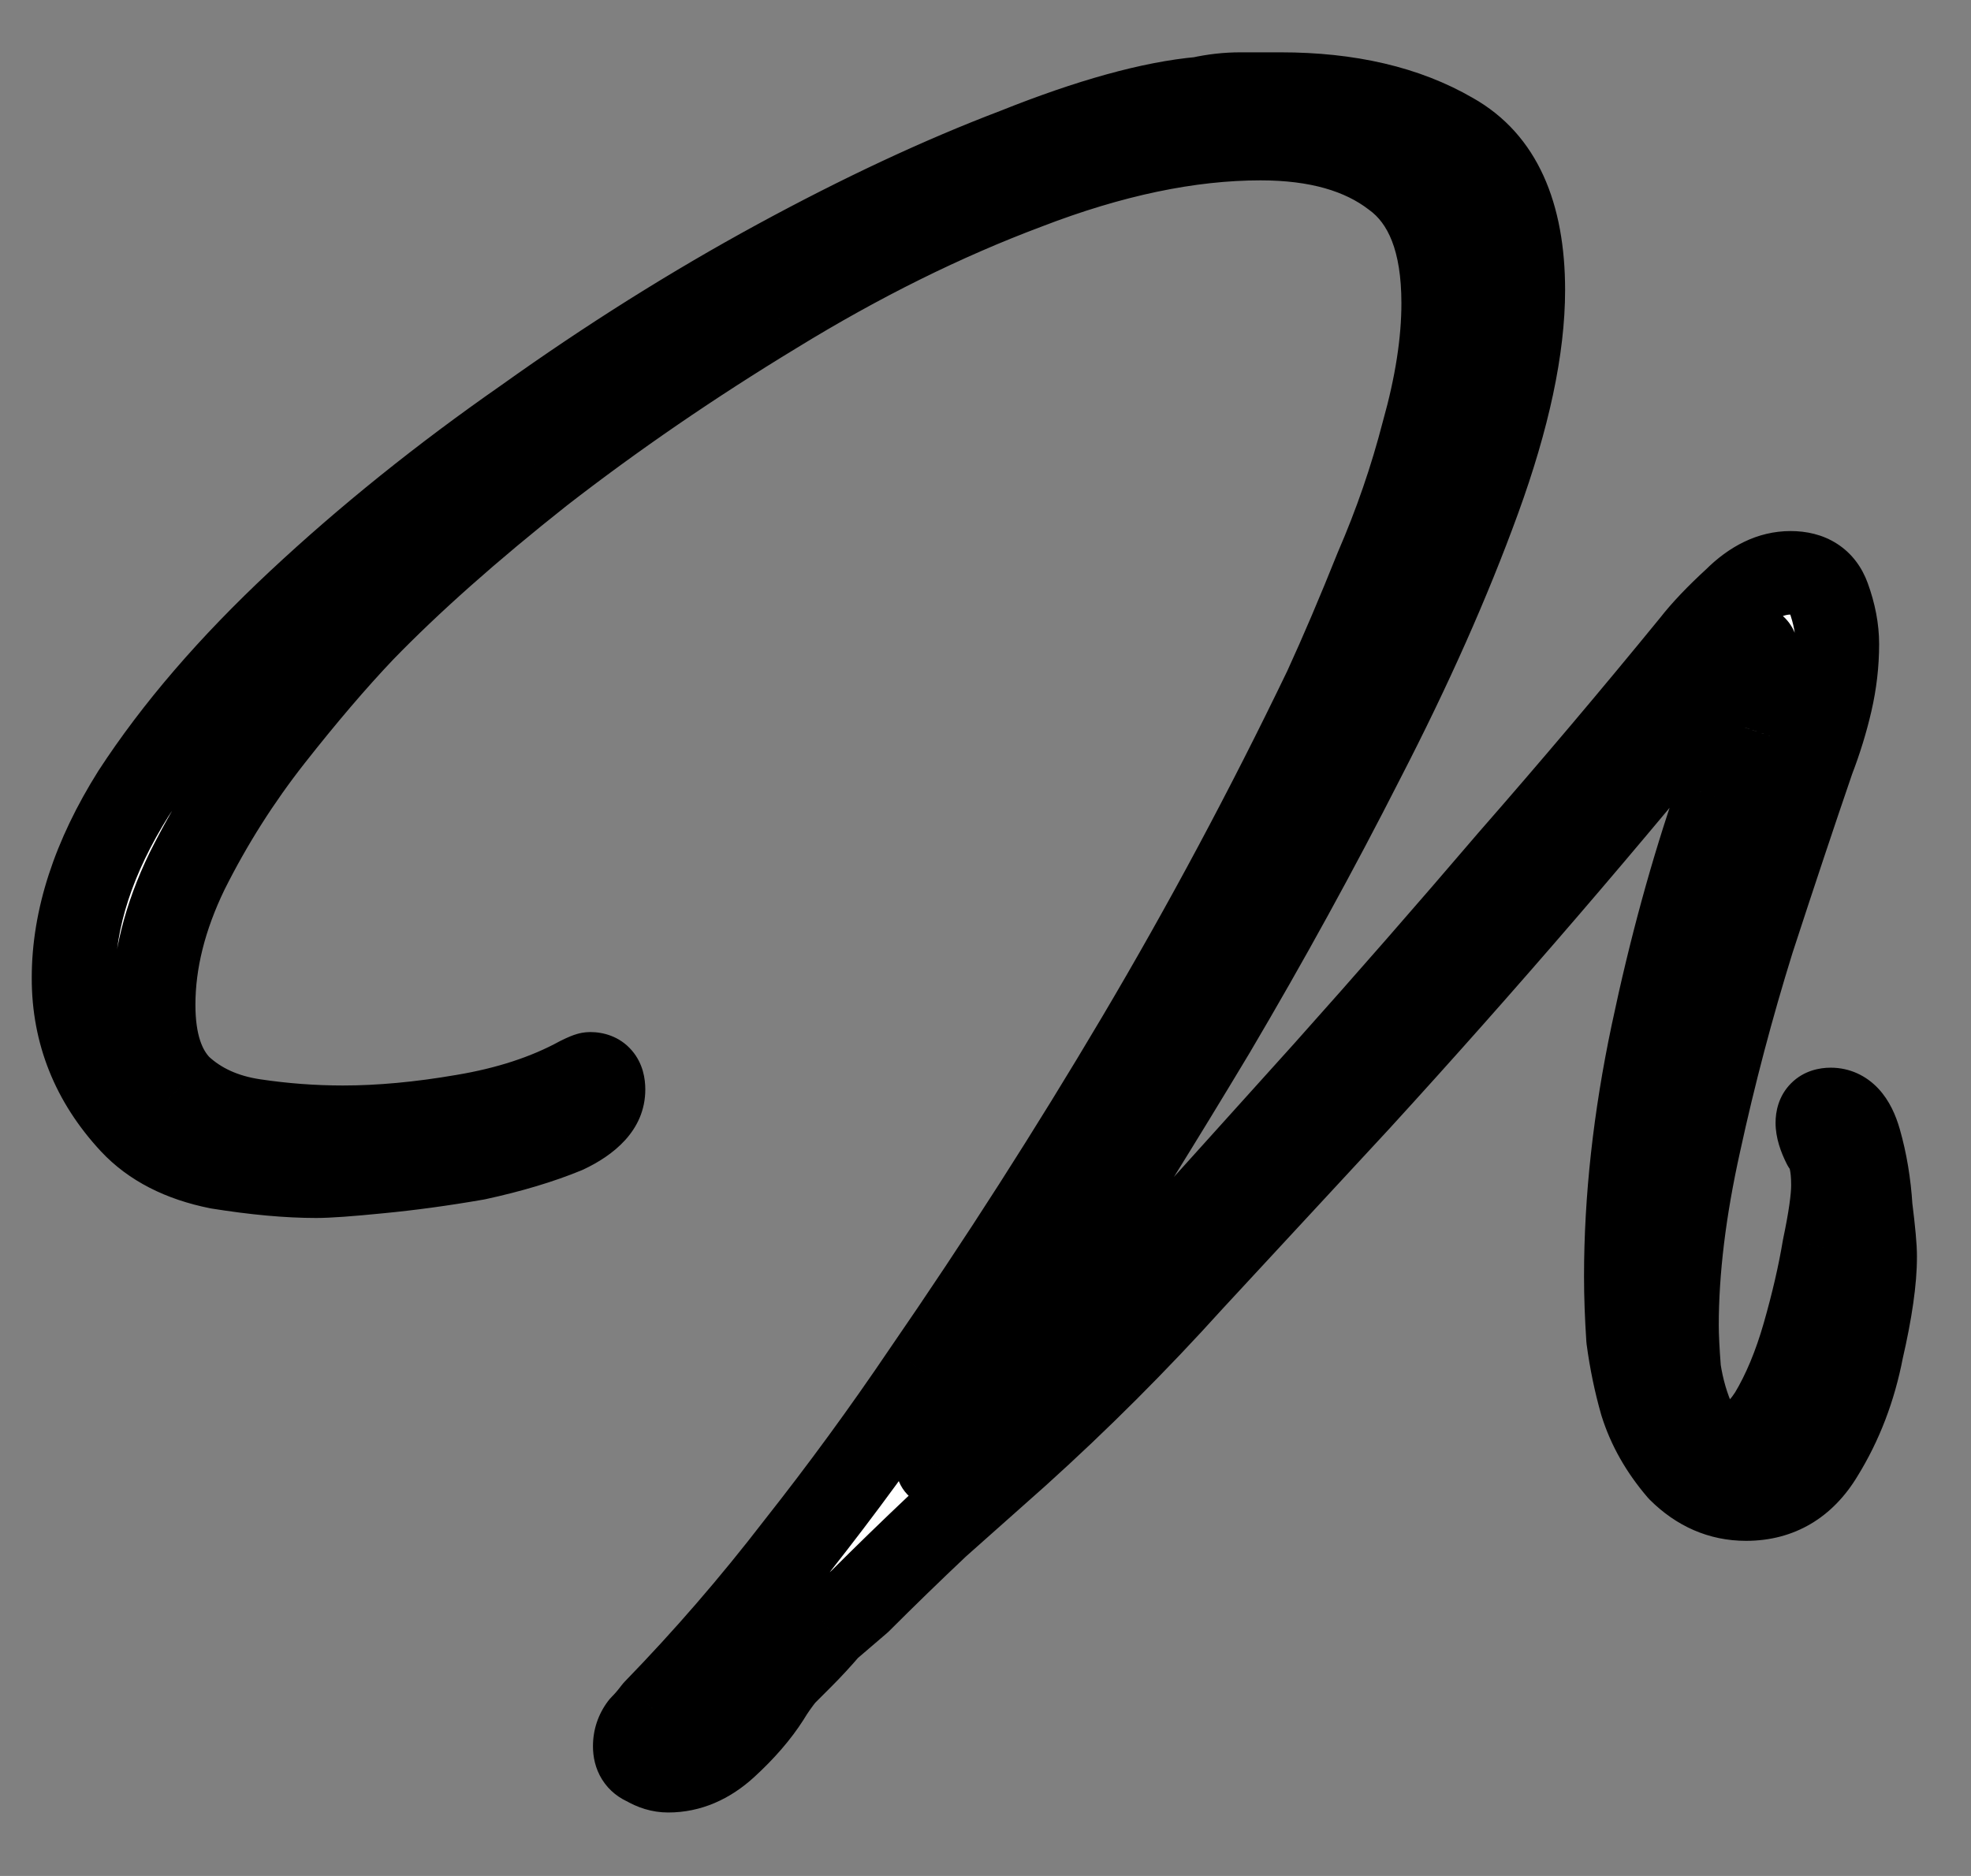 <svg width="708" height="674" viewBox="0 0 708 674" fill="none" xmlns="http://www.w3.org/2000/svg">
<rect x="0" y="0" width="708" height="674" fill="#808080" stroke="none"/>
<mask id="path-1-outside-1_1_134" maskUnits="userSpaceOnUse" x="11" y="18" width="678" height="634" fill="black">
<rect fill="white" x="11" y="18" width="678" height="634"/>
<path d="M239.997 636.2C237.33 636.2 234.664 635.4 231.997 633.8C229.33 632.733 227.997 630.6 227.997 627.4C227.997 624.733 228.797 622.333 230.397 620.2C231.997 618.6 233.597 616.733 235.197 614.6C253.33 595.933 270.397 576.2 286.397 555.4C302.397 535.133 317.597 514.333 331.997 493C359.197 453.533 384.797 413.533 408.797 373C432.797 332.467 455.197 290.6 475.997 247.4C481.864 234.6 487.997 220.2 494.397 204.2C501.33 188.2 506.93 171.933 511.197 155.4C515.997 138.333 518.397 122.867 518.397 109C518.397 87.133 512.53 71.933 500.797 63.4C489.064 54.333 473.064 49.8 452.797 49.8C427.197 49.8 399.197 55.667 368.797 67.4C338.93 78.6 308.797 93.533 278.397 112.2C248.53 130.333 220.53 149.533 194.397 169.8C168.797 190.067 147.464 209 130.397 226.6C120.264 237.267 109.33 250.067 97.597 265C85.864 279.933 75.73 295.933 67.197 313C59.197 329.533 55.197 345.533 55.197 361C55.197 374.333 58.397 384.2 64.797 390.6C71.73 397 80.53 401 91.197 402.6C101.864 404.2 112.53 405 123.197 405C136.53 405 150.93 403.667 166.397 401C182.397 398.333 196.264 393.8 207.997 387.4C210.13 386.333 211.464 385.8 211.997 385.8C215.197 385.8 216.797 387.667 216.797 391.4C216.797 397.267 212.264 402.333 203.197 406.6C194.13 410.333 183.464 413.533 171.197 416.2C158.93 418.333 147.197 419.933 135.997 421C125.33 422.067 117.864 422.6 113.597 422.6C103.464 422.6 91.73 421.533 78.397 419.4C65.064 416.733 54.663 411.4 47.197 403.4C33.33 388.467 26.397 371.133 26.397 351.4C26.397 330.067 33.597 307.933 47.997 285C62.93 262.067 82.663 239.133 107.197 216.2C131.73 193.267 158.93 171.4 188.797 150.6C218.664 129.267 248.797 110.333 279.197 93.8C309.597 77.267 338.13 63.933 364.797 53.8C391.464 43.133 413.597 37 431.197 35.4C435.997 34.333 440.797 33.8 445.597 33.8C450.397 33.8 455.197 33.8 459.997 33.8C484.53 33.8 505.064 38.6 521.597 48.2C538.664 57.8 547.197 76.467 547.197 104.2C547.197 125 541.864 150.067 531.197 179.4C520.53 208.733 506.664 239.933 489.597 273C473.064 305.533 455.197 338.067 435.997 370.6C416.797 402.6 398.397 432.2 380.797 459.4C363.197 486.6 348.53 509 336.797 526.6L355.197 510.6C377.064 491.4 397.864 471.133 417.597 449.8C437.33 427.933 456.797 406.333 475.997 385C498.397 359.933 520.53 334.6 542.397 309C564.797 283.4 586.664 257.533 607.997 231.4C611.73 226.6 616.797 221.267 623.197 215.4C629.597 209 636.264 205.8 643.197 205.8C650.13 205.8 654.664 208.733 656.797 214.6C658.93 220.467 659.997 226.067 659.997 231.4C659.997 238.333 659.197 245.267 657.597 252.2C655.997 259.133 653.864 266.067 651.197 273C644.797 291.667 637.597 313.267 629.597 337.8C622.13 361.8 615.73 386.067 610.397 410.6C605.064 434.6 602.397 456.467 602.397 476.2C602.397 479.933 602.664 485.267 603.197 492.2C604.264 499.133 606.13 505.533 608.797 511.4C611.464 516.733 615.197 519.4 619.997 519.4C625.864 519.4 631.197 515.667 635.997 508.2C640.797 500.2 644.797 490.6 647.997 479.4C651.197 468.2 653.597 457.8 655.197 448.2C657.33 438.067 658.397 430.6 658.397 425.8C658.397 418.867 657.33 414.067 655.197 411.4C653.597 408.2 652.797 405.533 652.797 403.4C652.797 400.2 654.397 398.6 657.597 398.6C662.397 398.6 665.864 402.333 667.997 409.8C670.13 417.267 671.464 425.267 671.997 433.8C673.064 442.333 673.597 448.2 673.597 451.4C673.597 459.933 671.997 471.133 668.797 485C666.13 498.867 661.33 511.4 654.397 522.6C647.997 533.267 638.93 538.6 627.197 538.6C618.13 538.6 610.13 535.133 603.197 528.2C596.797 520.733 592.264 512.733 589.597 504.2C587.464 496.733 585.864 489 584.797 481C584.264 473 583.997 465.533 583.997 458.6C583.997 430.867 587.197 401.8 593.597 371.4C599.997 341 607.73 312.733 616.797 286.6C618.93 280.733 621.864 272.2 625.597 261C629.33 249.267 631.197 240.733 631.197 235.4C631.197 233.267 630.664 232.2 629.597 232.2C628.53 232.2 626.93 233.533 624.797 236.2C622.664 238.867 621.33 240.467 620.797 241C577.597 294.333 533.33 345.8 487.997 395.4C468.264 416.733 448.264 438.333 427.997 460.2C408.264 482.067 387.464 502.867 365.597 522.6C355.997 531.133 346.397 539.667 336.797 548.2C327.197 557.267 317.864 566.333 308.797 575.4C305.064 578.6 301.33 581.8 297.597 585C294.397 588.733 291.197 592.2 287.997 595.4C285.864 597.533 283.73 599.667 281.597 601.8C279.464 604.467 277.597 607.133 275.997 609.8C272.264 615.667 267.197 621.533 260.797 627.4C254.397 633.267 247.464 636.2 239.997 636.2Z"/>
</mask>
<path d="M239.997 636.2C237.33 636.2 234.664 635.4 231.997 633.8C229.33 632.733 227.997 630.6 227.997 627.4C227.997 624.733 228.797 622.333 230.397 620.2C231.997 618.6 233.597 616.733 235.197 614.6C253.33 595.933 270.397 576.2 286.397 555.4C302.397 535.133 317.597 514.333 331.997 493C359.197 453.533 384.797 413.533 408.797 373C432.797 332.467 455.197 290.6 475.997 247.4C481.864 234.6 487.997 220.2 494.397 204.2C501.33 188.2 506.93 171.933 511.197 155.4C515.997 138.333 518.397 122.867 518.397 109C518.397 87.133 512.53 71.933 500.797 63.4C489.064 54.333 473.064 49.8 452.797 49.8C427.197 49.8 399.197 55.667 368.797 67.4C338.93 78.6 308.797 93.533 278.397 112.2C248.53 130.333 220.53 149.533 194.397 169.8C168.797 190.067 147.464 209 130.397 226.6C120.264 237.267 109.33 250.067 97.597 265C85.864 279.933 75.73 295.933 67.197 313C59.197 329.533 55.197 345.533 55.197 361C55.197 374.333 58.397 384.2 64.797 390.6C71.73 397 80.53 401 91.197 402.6C101.864 404.2 112.53 405 123.197 405C136.53 405 150.93 403.667 166.397 401C182.397 398.333 196.264 393.8 207.997 387.4C210.13 386.333 211.464 385.8 211.997 385.8C215.197 385.8 216.797 387.667 216.797 391.4C216.797 397.267 212.264 402.333 203.197 406.6C194.13 410.333 183.464 413.533 171.197 416.2C158.93 418.333 147.197 419.933 135.997 421C125.33 422.067 117.864 422.6 113.597 422.6C103.464 422.6 91.73 421.533 78.397 419.4C65.064 416.733 54.663 411.4 47.197 403.4C33.33 388.467 26.397 371.133 26.397 351.4C26.397 330.067 33.597 307.933 47.997 285C62.93 262.067 82.663 239.133 107.197 216.2C131.73 193.267 158.93 171.4 188.797 150.6C218.664 129.267 248.797 110.333 279.197 93.8C309.597 77.267 338.13 63.933 364.797 53.8C391.464 43.133 413.597 37 431.197 35.4C435.997 34.333 440.797 33.8 445.597 33.8C450.397 33.8 455.197 33.8 459.997 33.8C484.53 33.8 505.064 38.6 521.597 48.2C538.664 57.8 547.197 76.467 547.197 104.2C547.197 125 541.864 150.067 531.197 179.4C520.53 208.733 506.664 239.933 489.597 273C473.064 305.533 455.197 338.067 435.997 370.6C416.797 402.6 398.397 432.2 380.797 459.4C363.197 486.6 348.53 509 336.797 526.6L355.197 510.6C377.064 491.4 397.864 471.133 417.597 449.8C437.33 427.933 456.797 406.333 475.997 385C498.397 359.933 520.53 334.6 542.397 309C564.797 283.4 586.664 257.533 607.997 231.4C611.73 226.6 616.797 221.267 623.197 215.4C629.597 209 636.264 205.8 643.197 205.8C650.13 205.8 654.664 208.733 656.797 214.6C658.93 220.467 659.997 226.067 659.997 231.4C659.997 238.333 659.197 245.267 657.597 252.2C655.997 259.133 653.864 266.067 651.197 273C644.797 291.667 637.597 313.267 629.597 337.8C622.13 361.8 615.73 386.067 610.397 410.6C605.064 434.6 602.397 456.467 602.397 476.2C602.397 479.933 602.664 485.267 603.197 492.2C604.264 499.133 606.13 505.533 608.797 511.4C611.464 516.733 615.197 519.4 619.997 519.4C625.864 519.4 631.197 515.667 635.997 508.2C640.797 500.2 644.797 490.6 647.997 479.4C651.197 468.2 653.597 457.8 655.197 448.2C657.33 438.067 658.397 430.6 658.397 425.8C658.397 418.867 657.33 414.067 655.197 411.4C653.597 408.2 652.797 405.533 652.797 403.4C652.797 400.2 654.397 398.6 657.597 398.6C662.397 398.6 665.864 402.333 667.997 409.8C670.13 417.267 671.464 425.267 671.997 433.8C673.064 442.333 673.597 448.2 673.597 451.4C673.597 459.933 671.997 471.133 668.797 485C666.13 498.867 661.33 511.4 654.397 522.6C647.997 533.267 638.93 538.6 627.197 538.6C618.13 538.6 610.13 535.133 603.197 528.2C596.797 520.733 592.264 512.733 589.597 504.2C587.464 496.733 585.864 489 584.797 481C584.264 473 583.997 465.533 583.997 458.6C583.997 430.867 587.197 401.8 593.597 371.4C599.997 341 607.73 312.733 616.797 286.6C618.93 280.733 621.864 272.2 625.597 261C629.33 249.267 631.197 240.733 631.197 235.4C631.197 233.267 630.664 232.2 629.597 232.2C628.53 232.2 626.93 233.533 624.797 236.2C622.664 238.867 621.33 240.467 620.797 241C577.597 294.333 533.33 345.8 487.997 395.4C468.264 416.733 448.264 438.333 427.997 460.2C408.264 482.067 387.464 502.867 365.597 522.6C355.997 531.133 346.397 539.667 336.797 548.2C327.197 557.267 317.864 566.333 308.797 575.4C305.064 578.6 301.33 581.8 297.597 585C294.397 588.733 291.197 592.2 287.997 595.4C285.864 597.533 283.73 599.667 281.597 601.8C279.464 604.467 277.597 607.133 275.997 609.8C272.264 615.667 267.197 621.533 260.797 627.4C254.397 633.267 247.464 636.2 239.997 636.2Z" fill="white"/>
<path d="M231.997 633.8L239.714 620.938C239.028 620.526 238.311 620.17 237.568 619.873L231.997 633.8ZM230.397 620.2L219.79 609.593C219.288 610.095 218.823 610.632 218.397 611.2L230.397 620.2ZM235.197 614.6L224.438 604.148C223.994 604.605 223.579 605.09 223.197 605.6L235.197 614.6ZM286.397 555.4L274.624 546.105C274.585 546.155 274.546 546.204 274.508 546.254L286.397 555.4ZM331.997 493L319.646 484.488C319.619 484.528 319.591 484.568 319.564 484.608L331.997 493ZM408.797 373L395.89 365.358L395.89 365.358L408.797 373ZM475.997 247.4L489.512 253.907C489.553 253.822 489.593 253.736 489.633 253.65L475.997 247.4ZM494.397 204.2L480.634 198.236C480.577 198.366 480.522 198.497 480.47 198.629L494.397 204.2ZM511.197 155.4L496.757 151.339C496.728 151.443 496.7 151.547 496.673 151.652L511.197 155.4ZM500.797 63.4L491.625 75.269C491.74 75.358 491.857 75.445 491.974 75.531L500.797 63.4ZM368.797 67.4L374.064 81.445C374.109 81.428 374.153 81.411 374.198 81.394L368.797 67.4ZM278.397 112.2L286.182 125.022C286.203 125.009 286.224 124.996 286.246 124.983L278.397 112.2ZM194.397 169.8L185.205 157.947C185.165 157.977 185.126 158.008 185.086 158.039L194.397 169.8ZM130.397 226.6L119.628 216.158C119.593 216.195 119.557 216.232 119.522 216.269L130.397 226.6ZM97.597 265L109.392 274.267L109.392 274.267L97.597 265ZM67.197 313L53.781 306.292C53.751 306.35 53.723 306.408 53.694 306.467L67.197 313ZM64.797 390.6L54.19 401.207C54.332 401.348 54.476 401.486 54.623 401.622L64.797 390.6ZM91.197 402.6L93.422 387.766L93.422 387.766L91.197 402.6ZM166.397 401L163.931 386.204C163.903 386.209 163.876 386.213 163.848 386.218L166.397 401ZM207.997 387.4L201.289 373.984C201.129 374.063 200.971 374.146 200.814 374.232L207.997 387.4ZM203.197 406.6L208.908 420.47C209.136 420.376 209.361 420.277 209.584 420.172L203.197 406.6ZM171.197 416.2L173.767 430.978C173.973 430.942 174.179 430.902 174.383 430.858L171.197 416.2ZM135.997 421L134.575 406.068C134.551 406.07 134.528 406.072 134.504 406.074L135.997 421ZM78.397 419.4L75.455 434.109C75.645 434.147 75.836 434.181 76.027 434.212L78.397 419.4ZM47.197 403.4L36.205 413.607C36.214 413.616 36.222 413.625 36.231 413.635L47.197 403.4ZM47.997 285L35.427 276.815C35.382 276.884 35.337 276.954 35.294 277.023L47.997 285ZM107.197 216.2L96.954 205.242L96.954 205.242L107.197 216.2ZM188.797 150.6L197.369 162.909C197.418 162.875 197.467 162.841 197.515 162.806L188.797 150.6ZM364.797 53.8L370.125 67.822C370.206 67.791 370.287 67.759 370.368 67.727L364.797 53.8ZM431.197 35.4L432.555 50.338C433.193 50.28 433.826 50.182 434.451 50.043L431.197 35.4ZM521.597 48.2L514.065 61.172C514.124 61.206 514.183 61.24 514.243 61.274L521.597 48.2ZM531.197 179.4L517.1 174.274L517.1 174.274L531.197 179.4ZM489.597 273L476.268 266.12C476.253 266.148 476.239 266.176 476.225 266.204L489.597 273ZM435.997 370.6L448.859 378.317C448.878 378.286 448.897 378.255 448.915 378.224L435.997 370.6ZM336.797 526.6L324.316 518.279C320.149 524.53 321.249 532.9 326.889 537.862C332.529 542.824 340.971 542.849 346.64 537.919L336.797 526.6ZM355.197 510.6L365.04 521.919C365.058 521.903 365.076 521.887 365.094 521.872L355.197 510.6ZM417.597 449.8L428.608 459.986C428.65 459.94 428.692 459.895 428.733 459.849L417.597 449.8ZM475.997 385L487.146 395.034C487.158 395.021 487.17 395.008 487.182 394.995L475.997 385ZM542.397 309L531.108 299.122C531.069 299.167 531.03 299.212 530.991 299.258L542.397 309ZM607.997 231.4L619.617 240.886C619.691 240.794 619.765 240.702 619.837 240.609L607.997 231.4ZM623.197 215.4L633.333 226.457C633.493 226.31 633.65 226.16 633.803 226.007L623.197 215.4ZM657.597 252.2L672.213 255.573L672.213 255.573L657.597 252.2ZM651.197 273L637.197 267.615C637.131 267.787 637.068 267.961 637.008 268.135L651.197 273ZM629.597 337.8L615.336 333.15C615.315 333.214 615.294 333.279 615.274 333.344L629.597 337.8ZM610.397 410.6L625.04 413.854C625.045 413.831 625.05 413.809 625.055 413.786L610.397 410.6ZM603.197 492.2L588.241 493.35C588.27 493.729 588.314 494.106 588.371 494.481L603.197 492.2ZM608.797 511.4L595.141 517.607C595.218 517.776 595.298 517.943 595.38 518.108L608.797 511.4ZM635.997 508.2L648.615 516.311C648.698 516.181 648.78 516.05 648.859 515.917L635.997 508.2ZM647.997 479.4L633.574 475.279L633.574 475.279L647.997 479.4ZM655.197 448.2L640.519 445.11C640.475 445.317 640.436 445.525 640.401 445.734L655.197 448.2ZM655.197 411.4L641.781 418.108C642.253 419.053 642.824 419.945 643.484 420.77L655.197 411.4ZM667.997 409.8L653.574 413.921L653.574 413.921L667.997 409.8ZM671.997 433.8L657.026 434.736C657.045 435.045 657.074 435.353 657.113 435.661L671.997 433.8ZM668.797 485L654.181 481.627C654.14 481.806 654.102 481.987 654.067 482.167L668.797 485ZM654.397 522.6L641.643 514.705C641.606 514.764 641.57 514.823 641.535 514.883L654.397 522.6ZM603.197 528.2L591.808 537.962C592.058 538.253 592.319 538.535 592.59 538.807L603.197 528.2ZM589.597 504.2L575.174 508.321C575.208 508.439 575.243 508.557 575.28 508.674L589.597 504.2ZM584.797 481L569.83 481.998C569.852 482.327 569.885 482.655 569.928 482.982L584.797 481ZM593.597 371.4L578.919 368.31L578.919 368.31L593.597 371.4ZM616.797 286.6L602.7 281.474C602.675 281.544 602.65 281.613 602.626 281.683L616.797 286.6ZM625.597 261L639.827 265.743C639.849 265.678 639.87 265.613 639.891 265.548L625.597 261ZM620.797 241L610.19 230.394C609.82 230.763 609.47 231.152 609.141 231.559L620.797 241ZM487.997 395.4L499.008 405.586C499.029 405.564 499.049 405.542 499.069 405.52L487.997 395.4ZM427.997 460.2L416.995 450.004C416.95 450.052 416.905 450.101 416.861 450.151L427.997 460.2ZM365.597 522.6L375.562 533.811C375.59 533.786 375.618 533.761 375.646 533.736L365.597 522.6ZM336.797 548.2L326.831 536.989C326.719 537.089 326.607 537.191 326.498 537.295L336.797 548.2ZM308.797 575.4L318.559 586.789C318.85 586.539 319.132 586.278 319.403 586.007L308.797 575.4ZM297.597 585L287.835 573.611C287.252 574.111 286.708 574.655 286.208 575.238L297.597 585ZM287.997 595.4L298.603 606.007L298.604 606.007L287.997 595.4ZM281.597 601.8L270.99 591.193C270.599 591.585 270.23 591.997 269.884 592.43L281.597 601.8ZM275.997 609.8L288.652 617.853C288.722 617.742 288.792 617.63 288.859 617.517L275.997 609.8ZM239.997 621.2C240.083 621.2 240.16 621.207 240.222 621.216C240.283 621.225 240.313 621.234 240.307 621.233C240.297 621.23 240.102 621.17 239.714 620.938L224.279 646.662C228.885 649.426 234.188 651.2 239.997 651.2V621.2ZM237.568 619.873C238.755 620.348 240.462 621.443 241.717 623.45C242.896 625.337 242.997 626.945 242.997 627.4H212.997C212.997 631.055 213.765 635.33 216.277 639.35C218.865 643.49 222.572 646.185 226.426 647.727L237.568 619.873ZM242.997 627.4C242.997 627.591 242.964 627.933 242.827 628.343C242.69 628.754 242.512 629.047 242.397 629.2L218.397 611.2C214.85 615.93 212.997 621.488 212.997 627.4H242.997ZM241.004 630.807C243.185 628.626 245.244 626.204 247.197 623.6L223.197 605.6C221.95 607.263 220.809 608.574 219.79 609.593L241.004 630.807ZM245.956 625.052C264.494 605.968 281.938 585.799 298.286 564.546L274.508 546.254C258.856 566.601 242.166 585.898 224.438 604.148L245.956 625.052ZM298.17 564.695C314.4 544.136 329.82 523.035 344.43 501.392L319.564 484.608C305.373 505.631 290.393 526.13 274.624 546.105L298.17 564.695ZM344.348 501.512C371.74 461.767 397.526 421.477 421.704 380.642L395.89 365.358C372.068 405.59 346.654 445.3 319.646 484.488L344.348 501.512ZM421.704 380.642C445.927 339.733 468.529 297.487 489.512 253.907L462.482 240.893C441.865 283.713 419.667 325.2 395.89 365.358L421.704 380.642ZM489.633 253.65C495.622 240.583 501.852 225.951 508.324 209.771L480.47 198.629C474.142 214.449 468.105 228.617 462.361 241.15L489.633 253.65ZM508.16 210.164C515.398 193.462 521.255 176.455 525.721 159.148L496.673 151.652C492.606 167.412 487.262 182.938 480.634 198.236L508.16 210.164ZM525.637 159.461C530.711 141.421 533.397 124.559 533.397 109H503.397C503.397 121.174 501.283 135.246 496.757 151.339L525.637 159.461ZM533.397 109C533.397 84.866 526.906 63.841 509.619 51.269L491.974 75.531C498.154 80.025 503.397 89.4 503.397 109H533.397ZM509.969 51.531C494.794 39.805 475.18 34.8 452.797 34.8V64.8C470.947 64.8 483.333 68.862 491.625 75.269L509.969 51.531ZM452.797 34.8C424.922 34.8 395.069 41.181 363.396 53.406L374.198 81.394C403.325 70.152 429.471 64.8 452.797 64.8V34.8ZM363.53 53.355C332.666 64.929 301.672 80.306 270.548 99.417L286.246 124.983C315.922 106.76 345.195 92.271 374.064 81.445L363.53 53.355ZM270.612 99.378C240.286 117.791 211.813 137.312 185.205 157.947L203.589 181.653C229.248 161.755 256.775 142.876 286.182 125.022L270.612 99.378ZM185.086 158.039C159.129 178.589 137.273 197.962 119.628 216.158L141.165 237.042C157.654 220.038 178.464 201.545 203.707 181.561L185.086 158.039ZM119.522 216.269C108.989 227.356 97.747 240.53 85.802 255.733L109.392 274.267C120.914 259.603 131.539 247.177 141.272 236.931L119.522 216.269ZM85.802 255.733C73.44 271.466 62.764 288.324 53.781 306.292L80.613 319.708C88.696 303.543 98.287 288.401 109.392 274.267L85.802 255.733ZM53.694 306.467C44.892 324.658 40.197 342.885 40.197 361H70.197C70.197 348.182 73.502 334.408 80.699 319.533L53.694 306.467ZM40.197 361C40.197 376.438 43.883 390.9 54.19 401.207L75.403 379.993C72.91 377.5 70.197 372.228 70.197 361H40.197ZM54.623 401.622C64.069 410.342 75.772 415.454 88.972 417.434L93.422 387.766C85.288 386.546 79.391 383.658 74.971 379.578L54.623 401.622ZM88.972 417.434C100.367 419.143 111.777 420 123.197 420V390C113.283 390 103.36 389.257 93.422 387.766L88.972 417.434ZM123.197 420C137.518 420 152.78 418.569 168.945 415.782L163.848 386.218C149.08 388.764 135.542 390 123.197 390V420ZM168.863 415.796C186.174 412.911 201.7 407.921 215.18 400.568L200.814 374.232C190.827 379.679 178.62 383.756 163.931 386.204L168.863 415.796ZM214.705 400.816C215.608 400.365 216.055 400.172 216.168 400.127C216.228 400.103 215.998 400.2 215.568 400.323C215.344 400.387 214.954 400.49 214.443 400.583C213.969 400.669 213.105 400.8 211.997 400.8V370.8C209.767 370.8 207.995 371.286 207.326 371.477C206.429 371.733 205.632 372.03 205.026 372.273C203.805 372.761 202.519 373.368 201.289 373.984L214.705 400.816ZM211.997 400.8C210.629 400.8 207.063 400.293 204.208 396.962C202.967 395.514 202.359 394.069 202.074 393.071C201.801 392.115 201.797 391.489 201.797 391.4H231.797C231.797 387.739 231.062 382.193 226.986 377.438C222.531 372.24 216.565 370.8 211.997 370.8V400.8ZM201.797 391.4C201.797 390.877 201.909 390.343 202.091 389.905C202.259 389.499 202.391 389.405 202.218 389.598C201.772 390.097 200.31 391.381 196.81 393.028L209.584 420.172C219.944 415.297 231.797 406.451 231.797 391.4H201.797ZM197.486 392.73C189.425 396.049 179.64 399.014 168.01 401.542L174.383 430.858C187.287 428.053 198.835 424.618 208.908 420.47L197.486 392.73ZM168.627 401.422C156.701 403.496 145.352 405.041 134.575 406.068L137.419 435.932C149.042 434.826 161.159 433.171 173.767 430.978L168.627 401.422ZM134.504 406.074C123.814 407.143 117.028 407.6 113.597 407.6V437.6C118.699 437.6 126.847 436.99 137.489 435.926L134.504 406.074ZM113.597 407.6C104.468 407.6 93.557 406.635 80.767 404.588L76.027 434.212C89.904 436.432 102.459 437.6 113.597 437.6V407.6ZM81.339 404.691C70.327 402.489 63.017 398.366 58.163 393.165L36.231 413.635C46.31 424.434 59.8 430.978 75.455 434.109L81.339 404.691ZM58.189 393.193C46.805 380.934 41.397 367.213 41.397 351.4H11.397C11.397 375.054 19.855 395.999 36.205 413.607L58.189 393.193ZM41.397 351.4C41.397 333.557 47.4 314.158 60.7 292.976L35.294 277.023C19.793 301.709 11.397 326.576 11.397 351.4H41.397ZM60.567 293.185C74.71 271.465 93.6 249.443 117.44 227.158L96.954 205.242C71.727 228.823 51.15 252.668 35.427 276.815L60.567 293.185ZM117.44 227.158C141.408 204.753 168.043 183.333 197.369 162.909L180.224 138.291C149.818 159.467 122.052 181.78 96.954 205.242L117.44 227.158ZM197.515 162.806C226.915 141.806 256.531 123.202 286.363 106.977L272.03 80.623C241.062 97.465 210.412 116.727 180.078 138.394L197.515 162.806ZM286.363 106.977C316.291 90.701 344.206 77.671 370.125 67.822L359.469 39.778C332.055 50.196 302.903 63.832 272.03 80.623L286.363 106.977ZM370.368 67.727C396.416 57.308 417.017 51.751 432.555 50.338L429.839 20.462C410.177 22.249 386.511 28.959 359.226 39.873L370.368 67.727ZM434.451 50.043C438.209 49.208 441.918 48.8 445.597 48.8V18.8C439.676 18.8 433.785 19.459 427.943 20.757L434.451 50.043ZM445.597 48.8C445.606 48.8 445.616 48.8 445.625 48.8C445.634 48.8 445.644 48.8 445.653 48.8C445.663 48.8 445.672 48.8 445.681 48.8C445.691 48.8 445.7 48.8 445.709 48.8C445.719 48.8 445.728 48.8 445.738 48.8C445.747 48.8 445.756 48.8 445.766 48.8C445.775 48.8 445.784 48.8 445.794 48.8C445.803 48.8 445.813 48.8 445.822 48.8C445.831 48.8 445.841 48.8 445.85 48.8C445.859 48.8 445.869 48.8 445.878 48.8C445.888 48.8 445.897 48.8 445.906 48.8C445.916 48.8 445.925 48.8 445.934 48.8C445.944 48.8 445.953 48.8 445.963 48.8C445.972 48.8 445.981 48.8 445.991 48.8C446 48.8 446.009 48.8 446.019 48.8C446.028 48.8 446.038 48.8 446.047 48.8C446.056 48.8 446.066 48.8 446.075 48.8C446.084 48.8 446.094 48.8 446.103 48.8C446.113 48.8 446.122 48.8 446.131 48.8C446.141 48.8 446.15 48.8 446.159 48.8C446.169 48.8 446.178 48.8 446.188 48.8C446.197 48.8 446.206 48.8 446.216 48.8C446.225 48.8 446.234 48.8 446.244 48.8C446.253 48.8 446.263 48.8 446.272 48.8C446.281 48.8 446.291 48.8 446.3 48.8C446.309 48.8 446.319 48.8 446.328 48.8C446.338 48.8 446.347 48.8 446.356 48.8C446.366 48.8 446.375 48.8 446.384 48.8C446.394 48.8 446.403 48.8 446.413 48.8C446.422 48.8 446.431 48.8 446.441 48.8C446.45 48.8 446.459 48.8 446.469 48.8C446.478 48.8 446.488 48.8 446.497 48.8C446.506 48.8 446.516 48.8 446.525 48.8C446.534 48.8 446.544 48.8 446.553 48.8C446.563 48.8 446.572 48.8 446.581 48.8C446.591 48.8 446.6 48.8 446.609 48.8C446.619 48.8 446.628 48.8 446.638 48.8C446.647 48.8 446.656 48.8 446.666 48.8C446.675 48.8 446.684 48.8 446.694 48.8C446.703 48.8 446.713 48.8 446.722 48.8C446.731 48.8 446.741 48.8 446.75 48.8C446.759 48.8 446.769 48.8 446.778 48.8C446.788 48.8 446.797 48.8 446.806 48.8C446.816 48.8 446.825 48.8 446.834 48.8C446.844 48.8 446.853 48.8 446.863 48.8C446.872 48.8 446.881 48.8 446.891 48.8C446.9 48.8 446.909 48.8 446.919 48.8C446.928 48.8 446.938 48.8 446.947 48.8C446.956 48.8 446.966 48.8 446.975 48.8C446.984 48.8 446.994 48.8 447.003 48.8C447.013 48.8 447.022 48.8 447.031 48.8C447.041 48.8 447.05 48.8 447.059 48.8C447.069 48.8 447.078 48.8 447.088 48.8C447.097 48.8 447.106 48.8 447.116 48.8C447.125 48.8 447.134 48.8 447.144 48.8C447.153 48.8 447.163 48.8 447.172 48.8C447.181 48.8 447.191 48.8 447.2 48.8C447.209 48.8 447.219 48.8 447.228 48.8C447.238 48.8 447.247 48.8 447.256 48.8C447.266 48.8 447.275 48.8 447.284 48.8C447.294 48.8 447.303 48.8 447.313 48.8C447.322 48.8 447.331 48.8 447.341 48.8C447.35 48.8 447.359 48.8 447.369 48.8C447.378 48.8 447.388 48.8 447.397 48.8C447.406 48.8 447.416 48.8 447.425 48.8C447.434 48.8 447.444 48.8 447.453 48.8C447.463 48.8 447.472 48.8 447.481 48.8C447.491 48.8 447.5 48.8 447.509 48.8C447.519 48.8 447.528 48.8 447.538 48.8C447.547 48.8 447.556 48.8 447.566 48.8C447.575 48.8 447.584 48.8 447.594 48.8C447.603 48.8 447.613 48.8 447.622 48.8C447.631 48.8 447.641 48.8 447.65 48.8C447.659 48.8 447.669 48.8 447.678 48.8C447.688 48.8 447.697 48.8 447.706 48.8C447.716 48.8 447.725 48.8 447.734 48.8C447.744 48.8 447.753 48.8 447.763 48.8C447.772 48.8 447.781 48.8 447.791 48.8C447.8 48.8 447.809 48.8 447.819 48.8C447.828 48.8 447.838 48.8 447.847 48.8C447.856 48.8 447.866 48.8 447.875 48.8C447.884 48.8 447.894 48.8 447.903 48.8C447.913 48.8 447.922 48.8 447.931 48.8C447.941 48.8 447.95 48.8 447.959 48.8C447.969 48.8 447.978 48.8 447.988 48.8C447.997 48.8 448.006 48.8 448.016 48.8C448.025 48.8 448.034 48.8 448.044 48.8C448.053 48.8 448.063 48.8 448.072 48.8C448.081 48.8 448.091 48.8 448.1 48.8C448.109 48.8 448.119 48.8 448.128 48.8C448.138 48.8 448.147 48.8 448.156 48.8C448.166 48.8 448.175 48.8 448.184 48.8C448.194 48.8 448.203 48.8 448.213 48.8C448.222 48.8 448.231 48.8 448.241 48.8C448.25 48.8 448.259 48.8 448.269 48.8C448.278 48.8 448.288 48.8 448.297 48.8C448.306 48.8 448.316 48.8 448.325 48.8C448.334 48.8 448.344 48.8 448.353 48.8C448.363 48.8 448.372 48.8 448.381 48.8C448.391 48.8 448.4 48.8 448.409 48.8C448.419 48.8 448.428 48.8 448.438 48.8C448.447 48.8 448.456 48.8 448.466 48.8C448.475 48.8 448.484 48.8 448.494 48.8C448.503 48.8 448.513 48.8 448.522 48.8C448.531 48.8 448.541 48.8 448.55 48.8C448.559 48.8 448.569 48.8 448.578 48.8C448.588 48.8 448.597 48.8 448.606 48.8C448.616 48.8 448.625 48.8 448.634 48.8C448.644 48.8 448.653 48.8 448.663 48.8C448.672 48.8 448.681 48.8 448.691 48.8C448.7 48.8 448.709 48.8 448.719 48.8C448.728 48.8 448.738 48.8 448.747 48.8C448.756 48.8 448.766 48.8 448.775 48.8C448.784 48.8 448.794 48.8 448.803 48.8C448.813 48.8 448.822 48.8 448.831 48.8C448.841 48.8 448.85 48.8 448.859 48.8C448.869 48.8 448.878 48.8 448.888 48.8C448.897 48.8 448.906 48.8 448.916 48.8C448.925 48.8 448.934 48.8 448.944 48.8C448.953 48.8 448.963 48.8 448.972 48.8C448.981 48.8 448.991 48.8 449 48.8C449.009 48.8 449.019 48.8 449.028 48.8C449.038 48.8 449.047 48.8 449.056 48.8C449.066 48.8 449.075 48.8 449.084 48.8C449.094 48.8 449.103 48.8 449.113 48.8C449.122 48.8 449.131 48.8 449.141 48.8C449.15 48.8 449.159 48.8 449.169 48.8C449.178 48.8 449.188 48.8 449.197 48.8C449.206 48.8 449.216 48.8 449.225 48.8C449.234 48.8 449.244 48.8 449.253 48.8C449.263 48.8 449.272 48.8 449.281 48.8C449.291 48.8 449.3 48.8 449.309 48.8C449.319 48.8 449.328 48.8 449.338 48.8C449.347 48.8 449.356 48.8 449.366 48.8C449.375 48.8 449.384 48.8 449.394 48.8C449.403 48.8 449.413 48.8 449.422 48.8C449.431 48.8 449.441 48.8 449.45 48.8C449.459 48.8 449.469 48.8 449.478 48.8C449.488 48.8 449.497 48.8 449.506 48.8C449.516 48.8 449.525 48.8 449.534 48.8C449.544 48.8 449.553 48.8 449.563 48.8C449.572 48.8 449.581 48.8 449.591 48.8C449.6 48.8 449.609 48.8 449.619 48.8C449.628 48.8 449.638 48.8 449.647 48.8C449.656 48.8 449.666 48.8 449.675 48.8C449.684 48.8 449.694 48.8 449.703 48.8C449.713 48.8 449.722 48.8 449.731 48.8C449.741 48.8 449.75 48.8 449.759 48.8C449.769 48.8 449.778 48.8 449.788 48.8C449.797 48.8 449.806 48.8 449.816 48.8C449.825 48.8 449.834 48.8 449.844 48.8C449.853 48.8 449.863 48.8 449.872 48.8C449.881 48.8 449.891 48.8 449.9 48.8C449.909 48.8 449.919 48.8 449.928 48.8C449.938 48.8 449.947 48.8 449.956 48.8C449.966 48.8 449.975 48.8 449.984 48.8C449.994 48.8 450.003 48.8 450.013 48.8C450.022 48.8 450.031 48.8 450.041 48.8C450.05 48.8 450.059 48.8 450.069 48.8C450.078 48.8 450.088 48.8 450.097 48.8C450.106 48.8 450.116 48.8 450.125 48.8C450.134 48.8 450.144 48.8 450.153 48.8C450.163 48.8 450.172 48.8 450.181 48.8C450.191 48.8 450.2 48.8 450.209 48.8C450.219 48.8 450.228 48.8 450.238 48.8C450.247 48.8 450.256 48.8 450.266 48.8C450.275 48.8 450.284 48.8 450.294 48.8C450.303 48.8 450.313 48.8 450.322 48.8C450.331 48.8 450.341 48.8 450.35 48.8C450.359 48.8 450.369 48.8 450.378 48.8C450.388 48.8 450.397 48.8 450.406 48.8C450.416 48.8 450.425 48.8 450.434 48.8C450.444 48.8 450.453 48.8 450.463 48.8C450.472 48.8 450.481 48.8 450.491 48.8C450.5 48.8 450.509 48.8 450.519 48.8C450.528 48.8 450.538 48.8 450.547 48.8C450.556 48.8 450.566 48.8 450.575 48.8C450.584 48.8 450.594 48.8 450.603 48.8C450.613 48.8 450.622 48.8 450.631 48.8C450.641 48.8 450.65 48.8 450.659 48.8C450.669 48.8 450.678 48.8 450.688 48.8C450.697 48.8 450.706 48.8 450.716 48.8C450.725 48.8 450.734 48.8 450.744 48.8C450.753 48.8 450.763 48.8 450.772 48.8C450.781 48.8 450.791 48.8 450.8 48.8C450.809 48.8 450.819 48.8 450.828 48.8C450.838 48.8 450.847 48.8 450.856 48.8C450.866 48.8 450.875 48.8 450.884 48.8C450.894 48.8 450.903 48.8 450.913 48.8C450.922 48.8 450.931 48.8 450.941 48.8C450.95 48.8 450.959 48.8 450.969 48.8C450.978 48.8 450.988 48.8 450.997 48.8C451.006 48.8 451.016 48.8 451.025 48.8C451.034 48.8 451.044 48.8 451.053 48.8C451.063 48.8 451.072 48.8 451.081 48.8C451.091 48.8 451.1 48.8 451.109 48.8C451.119 48.8 451.128 48.8 451.138 48.8C451.147 48.8 451.156 48.8 451.166 48.8C451.175 48.8 451.184 48.8 451.194 48.8C451.203 48.8 451.213 48.8 451.222 48.8C451.231 48.8 451.241 48.8 451.25 48.8C451.259 48.8 451.269 48.8 451.278 48.8C451.288 48.8 451.297 48.8 451.306 48.8C451.316 48.8 451.325 48.8 451.334 48.8C451.344 48.8 451.353 48.8 451.363 48.8C451.372 48.8 451.381 48.8 451.391 48.8C451.4 48.8 451.409 48.8 451.419 48.8C451.428 48.8 451.438 48.8 451.447 48.8C451.456 48.8 451.466 48.8 451.475 48.8C451.484 48.8 451.494 48.8 451.503 48.8C451.513 48.8 451.522 48.8 451.531 48.8C451.541 48.8 451.55 48.8 451.559 48.8C451.569 48.8 451.578 48.8 451.588 48.8C451.597 48.8 451.606 48.8 451.616 48.8C451.625 48.8 451.634 48.8 451.644 48.8C451.653 48.8 451.663 48.8 451.672 48.8C451.681 48.8 451.691 48.8 451.7 48.8C451.709 48.8 451.719 48.8 451.728 48.8C451.738 48.8 451.747 48.8 451.756 48.8C451.766 48.8 451.775 48.8 451.784 48.8C451.794 48.8 451.803 48.8 451.813 48.8C451.822 48.8 451.831 48.8 451.841 48.8C451.85 48.8 451.859 48.8 451.869 48.8C451.878 48.8 451.888 48.8 451.897 48.8C451.906 48.8 451.916 48.8 451.925 48.8C451.934 48.8 451.944 48.8 451.953 48.8C451.963 48.8 451.972 48.8 451.981 48.8C451.991 48.8 452 48.8 452.009 48.8C452.019 48.8 452.028 48.8 452.038 48.8C452.047 48.8 452.056 48.8 452.066 48.8C452.075 48.8 452.084 48.8 452.094 48.8C452.103 48.8 452.113 48.8 452.122 48.8C452.131 48.8 452.141 48.8 452.15 48.8C452.159 48.8 452.169 48.8 452.178 48.8C452.188 48.8 452.197 48.8 452.206 48.8C452.216 48.8 452.225 48.8 452.234 48.8C452.244 48.8 452.253 48.8 452.263 48.8C452.272 48.8 452.281 48.8 452.291 48.8C452.3 48.8 452.309 48.8 452.319 48.8C452.328 48.8 452.338 48.8 452.347 48.8C452.356 48.8 452.366 48.8 452.375 48.8C452.384 48.8 452.394 48.8 452.403 48.8C452.413 48.8 452.422 48.8 452.431 48.8C452.441 48.8 452.45 48.8 452.459 48.8C452.469 48.8 452.478 48.8 452.488 48.8C452.497 48.8 452.506 48.8 452.516 48.8C452.525 48.8 452.534 48.8 452.544 48.8C452.553 48.8 452.563 48.8 452.572 48.8C452.581 48.8 452.591 48.8 452.6 48.8C452.609 48.8 452.619 48.8 452.628 48.8C452.638 48.8 452.647 48.8 452.656 48.8C452.666 48.8 452.675 48.8 452.684 48.8C452.694 48.8 452.703 48.8 452.713 48.8C452.722 48.8 452.731 48.8 452.741 48.8C452.75 48.8 452.759 48.8 452.769 48.8C452.778 48.8 452.788 48.8 452.797 48.8C452.806 48.8 452.816 48.8 452.825 48.8C452.834 48.8 452.844 48.8 452.853 48.8C452.863 48.8 452.872 48.8 452.881 48.8C452.891 48.8 452.9 48.8 452.909 48.8C452.919 48.8 452.928 48.8 452.938 48.8C452.947 48.8 452.956 48.8 452.966 48.8C452.975 48.8 452.984 48.8 452.994 48.8C453.003 48.8 453.013 48.8 453.022 48.8C453.031 48.8 453.041 48.8 453.05 48.8C453.059 48.8 453.069 48.8 453.078 48.8C453.088 48.8 453.097 48.8 453.106 48.8C453.116 48.8 453.125 48.8 453.134 48.8C453.144 48.8 453.153 48.8 453.163 48.8C453.172 48.8 453.181 48.8 453.191 48.8C453.2 48.8 453.209 48.8 453.219 48.8C453.228 48.8 453.238 48.8 453.247 48.8C453.256 48.8 453.266 48.8 453.275 48.8C453.284 48.8 453.294 48.8 453.303 48.8C453.313 48.8 453.322 48.8 453.331 48.8C453.341 48.8 453.35 48.8 453.359 48.8C453.369 48.8 453.378 48.8 453.388 48.8C453.397 48.8 453.406 48.8 453.416 48.8C453.425 48.8 453.434 48.8 453.444 48.8C453.453 48.8 453.463 48.8 453.472 48.8C453.481 48.8 453.491 48.8 453.5 48.8C453.509 48.8 453.519 48.8 453.528 48.8C453.538 48.8 453.547 48.8 453.556 48.8C453.566 48.8 453.575 48.8 453.584 48.8C453.594 48.8 453.603 48.8 453.613 48.8C453.622 48.8 453.631 48.8 453.641 48.8C453.65 48.8 453.659 48.8 453.669 48.8C453.678 48.8 453.688 48.8 453.697 48.8C453.706 48.8 453.716 48.8 453.725 48.8C453.734 48.8 453.744 48.8 453.753 48.8C453.763 48.8 453.772 48.8 453.781 48.8C453.791 48.8 453.8 48.8 453.809 48.8C453.819 48.8 453.828 48.8 453.838 48.8C453.847 48.8 453.856 48.8 453.866 48.8C453.875 48.8 453.884 48.8 453.894 48.8C453.903 48.8 453.913 48.8 453.922 48.8C453.931 48.8 453.941 48.8 453.95 48.8C453.959 48.8 453.969 48.8 453.978 48.8C453.988 48.8 453.997 48.8 454.006 48.8C454.016 48.8 454.025 48.8 454.034 48.8C454.044 48.8 454.053 48.8 454.063 48.8C454.072 48.8 454.081 48.8 454.091 48.8C454.1 48.8 454.109 48.8 454.119 48.8C454.128 48.8 454.138 48.8 454.147 48.8C454.156 48.8 454.166 48.8 454.175 48.8C454.184 48.8 454.194 48.8 454.203 48.8C454.213 48.8 454.222 48.8 454.231 48.8C454.241 48.8 454.25 48.8 454.259 48.8C454.269 48.8 454.278 48.8 454.288 48.8C454.297 48.8 454.306 48.8 454.316 48.8C454.325 48.8 454.334 48.8 454.344 48.8C454.353 48.8 454.363 48.8 454.372 48.8C454.381 48.8 454.391 48.8 454.4 48.8C454.409 48.8 454.419 48.8 454.428 48.8C454.438 48.8 454.447 48.8 454.456 48.8C454.466 48.8 454.475 48.8 454.484 48.8C454.494 48.8 454.503 48.8 454.513 48.8C454.522 48.8 454.531 48.8 454.541 48.8C454.55 48.8 454.559 48.8 454.569 48.8C454.578 48.8 454.588 48.8 454.597 48.8C454.606 48.8 454.616 48.8 454.625 48.8C454.634 48.8 454.644 48.8 454.653 48.8C454.663 48.8 454.672 48.8 454.681 48.8C454.691 48.8 454.7 48.8 454.709 48.8C454.719 48.8 454.728 48.8 454.738 48.8C454.747 48.8 454.756 48.8 454.766 48.8C454.775 48.8 454.784 48.8 454.794 48.8C454.803 48.8 454.813 48.8 454.822 48.8C454.831 48.8 454.841 48.8 454.85 48.8C454.859 48.8 454.869 48.8 454.878 48.8C454.888 48.8 454.897 48.8 454.906 48.8C454.916 48.8 454.925 48.8 454.934 48.8C454.944 48.8 454.953 48.8 454.963 48.8C454.972 48.8 454.981 48.8 454.991 48.8C455 48.8 455.009 48.8 455.019 48.8C455.028 48.8 455.038 48.8 455.047 48.8C455.056 48.8 455.066 48.8 455.075 48.8C455.084 48.8 455.094 48.8 455.103 48.8C455.113 48.8 455.122 48.8 455.131 48.8C455.141 48.8 455.15 48.8 455.159 48.8C455.169 48.8 455.178 48.8 455.188 48.8C455.197 48.8 455.206 48.8 455.216 48.8C455.225 48.8 455.234 48.8 455.244 48.8C455.253 48.8 455.263 48.8 455.272 48.8C455.281 48.8 455.291 48.8 455.3 48.8C455.309 48.8 455.319 48.8 455.328 48.8C455.338 48.8 455.347 48.8 455.356 48.8C455.366 48.8 455.375 48.8 455.384 48.8C455.394 48.8 455.403 48.8 455.413 48.8C455.422 48.8 455.431 48.8 455.441 48.8C455.45 48.8 455.459 48.8 455.469 48.8C455.478 48.8 455.488 48.8 455.497 48.8C455.506 48.8 455.516 48.8 455.525 48.8C455.534 48.8 455.544 48.8 455.553 48.8C455.563 48.8 455.572 48.8 455.581 48.8C455.591 48.8 455.6 48.8 455.609 48.8C455.619 48.8 455.628 48.8 455.638 48.8C455.647 48.8 455.656 48.8 455.666 48.8C455.675 48.8 455.684 48.8 455.694 48.8C455.703 48.8 455.713 48.8 455.722 48.8C455.731 48.8 455.741 48.8 455.75 48.8C455.759 48.8 455.769 48.8 455.778 48.8C455.788 48.8 455.797 48.8 455.806 48.8C455.816 48.8 455.825 48.8 455.834 48.8C455.844 48.8 455.853 48.8 455.863 48.8C455.872 48.8 455.881 48.8 455.891 48.8C455.9 48.8 455.909 48.8 455.919 48.8C455.928 48.8 455.938 48.8 455.947 48.8C455.956 48.8 455.966 48.8 455.975 48.8C455.984 48.8 455.994 48.8 456.003 48.8C456.013 48.8 456.022 48.8 456.031 48.8C456.041 48.8 456.05 48.8 456.059 48.8C456.069 48.8 456.078 48.8 456.088 48.8C456.097 48.8 456.106 48.8 456.116 48.8C456.125 48.8 456.134 48.8 456.144 48.8C456.153 48.8 456.163 48.8 456.172 48.8C456.181 48.8 456.191 48.8 456.2 48.8C456.209 48.8 456.219 48.8 456.228 48.8C456.238 48.8 456.247 48.8 456.256 48.8C456.266 48.8 456.275 48.8 456.284 48.8C456.294 48.8 456.303 48.8 456.313 48.8C456.322 48.8 456.331 48.8 456.341 48.8C456.35 48.8 456.359 48.8 456.369 48.8C456.378 48.8 456.388 48.8 456.397 48.8C456.406 48.8 456.416 48.8 456.425 48.8C456.434 48.8 456.444 48.8 456.453 48.8C456.463 48.8 456.472 48.8 456.481 48.8C456.491 48.8 456.5 48.8 456.509 48.8C456.519 48.8 456.528 48.8 456.538 48.8C456.547 48.8 456.556 48.8 456.566 48.8C456.575 48.8 456.584 48.8 456.594 48.8C456.603 48.8 456.613 48.8 456.622 48.8C456.631 48.8 456.641 48.8 456.65 48.8C456.659 48.8 456.669 48.8 456.678 48.8C456.688 48.8 456.697 48.8 456.706 48.8C456.716 48.8 456.725 48.8 456.734 48.8C456.744 48.8 456.753 48.8 456.763 48.8C456.772 48.8 456.781 48.8 456.791 48.8C456.8 48.8 456.809 48.8 456.819 48.8C456.828 48.8 456.838 48.8 456.847 48.8C456.856 48.8 456.866 48.8 456.875 48.8C456.884 48.8 456.894 48.8 456.903 48.8C456.913 48.8 456.922 48.8 456.931 48.8C456.941 48.8 456.95 48.8 456.959 48.8C456.969 48.8 456.978 48.8 456.988 48.8C456.997 48.8 457.006 48.8 457.016 48.8C457.025 48.8 457.034 48.8 457.044 48.8C457.053 48.8 457.063 48.8 457.072 48.8C457.081 48.8 457.091 48.8 457.1 48.8C457.109 48.8 457.119 48.8 457.128 48.8C457.138 48.8 457.147 48.8 457.156 48.8C457.166 48.8 457.175 48.8 457.184 48.8C457.194 48.8 457.203 48.8 457.213 48.8C457.222 48.8 457.231 48.8 457.241 48.8C457.25 48.8 457.259 48.8 457.269 48.8C457.278 48.8 457.288 48.8 457.297 48.8C457.306 48.8 457.316 48.8 457.325 48.8C457.334 48.8 457.344 48.8 457.353 48.8C457.363 48.8 457.372 48.8 457.381 48.8C457.391 48.8 457.4 48.8 457.409 48.8C457.419 48.8 457.428 48.8 457.438 48.8C457.447 48.8 457.456 48.8 457.466 48.8C457.475 48.8 457.484 48.8 457.494 48.8C457.503 48.8 457.513 48.8 457.522 48.8C457.531 48.8 457.541 48.8 457.55 48.8C457.559 48.8 457.569 48.8 457.578 48.8C457.588 48.8 457.597 48.8 457.606 48.8C457.616 48.8 457.625 48.8 457.634 48.8C457.644 48.8 457.653 48.8 457.663 48.8C457.672 48.8 457.681 48.8 457.691 48.8C457.7 48.8 457.709 48.8 457.719 48.8C457.728 48.8 457.738 48.8 457.747 48.8C457.756 48.8 457.766 48.8 457.775 48.8C457.784 48.8 457.794 48.8 457.803 48.8C457.813 48.8 457.822 48.8 457.831 48.8C457.841 48.8 457.85 48.8 457.859 48.8C457.869 48.8 457.878 48.8 457.888 48.8C457.897 48.8 457.906 48.8 457.916 48.8C457.925 48.8 457.934 48.8 457.944 48.8C457.953 48.8 457.963 48.8 457.972 48.8C457.981 48.8 457.991 48.8 458 48.8C458.009 48.8 458.019 48.8 458.028 48.8C458.038 48.8 458.047 48.8 458.056 48.8C458.066 48.8 458.075 48.8 458.084 48.8C458.094 48.8 458.103 48.8 458.113 48.8C458.122 48.8 458.131 48.8 458.141 48.8C458.15 48.8 458.159 48.8 458.169 48.8C458.178 48.8 458.188 48.8 458.197 48.8C458.206 48.8 458.216 48.8 458.225 48.8C458.234 48.8 458.244 48.8 458.253 48.8C458.263 48.8 458.272 48.8 458.281 48.8C458.291 48.8 458.3 48.8 458.309 48.8C458.319 48.8 458.328 48.8 458.338 48.8C458.347 48.8 458.356 48.8 458.366 48.8C458.375 48.8 458.384 48.8 458.394 48.8C458.403 48.8 458.413 48.8 458.422 48.8C458.431 48.8 458.441 48.8 458.45 48.8C458.459 48.8 458.469 48.8 458.478 48.8C458.488 48.8 458.497 48.8 458.506 48.8C458.516 48.8 458.525 48.8 458.534 48.8C458.544 48.8 458.553 48.8 458.563 48.8C458.572 48.8 458.581 48.8 458.591 48.8C458.6 48.8 458.609 48.8 458.619 48.8C458.628 48.8 458.638 48.8 458.647 48.8C458.656 48.8 458.666 48.8 458.675 48.8C458.684 48.8 458.694 48.8 458.703 48.8C458.713 48.8 458.722 48.8 458.731 48.8C458.741 48.8 458.75 48.8 458.759 48.8C458.769 48.8 458.778 48.8 458.788 48.8C458.797 48.8 458.806 48.8 458.816 48.8C458.825 48.8 458.834 48.8 458.844 48.8C458.853 48.8 458.863 48.8 458.872 48.8C458.881 48.8 458.891 48.8 458.9 48.8C458.909 48.8 458.919 48.8 458.928 48.8C458.938 48.8 458.947 48.8 458.956 48.8C458.966 48.8 458.975 48.8 458.984 48.8C458.994 48.8 459.003 48.8 459.013 48.8C459.022 48.8 459.031 48.8 459.041 48.8C459.05 48.8 459.059 48.8 459.069 48.8C459.078 48.8 459.088 48.8 459.097 48.8C459.106 48.8 459.116 48.8 459.125 48.8C459.134 48.8 459.144 48.8 459.153 48.8C459.163 48.8 459.172 48.8 459.181 48.8C459.191 48.8 459.2 48.8 459.209 48.8C459.219 48.8 459.228 48.8 459.238 48.8C459.247 48.8 459.256 48.8 459.266 48.8C459.275 48.8 459.284 48.8 459.294 48.8C459.303 48.8 459.313 48.8 459.322 48.8C459.331 48.8 459.341 48.8 459.35 48.8C459.359 48.8 459.369 48.8 459.378 48.8C459.388 48.8 459.397 48.8 459.406 48.8C459.416 48.8 459.425 48.8 459.434 48.8C459.444 48.8 459.453 48.8 459.463 48.8C459.472 48.8 459.481 48.8 459.491 48.8C459.5 48.8 459.509 48.8 459.519 48.8C459.528 48.8 459.538 48.8 459.547 48.8C459.556 48.8 459.566 48.8 459.575 48.8C459.584 48.8 459.594 48.8 459.603 48.8C459.613 48.8 459.622 48.8 459.631 48.8C459.641 48.8 459.65 48.8 459.659 48.8C459.669 48.8 459.678 48.8 459.688 48.8C459.697 48.8 459.706 48.8 459.716 48.8C459.725 48.8 459.734 48.8 459.744 48.8C459.753 48.8 459.763 48.8 459.772 48.8C459.781 48.8 459.791 48.8 459.8 48.8C459.809 48.8 459.819 48.8 459.828 48.8C459.838 48.8 459.847 48.8 459.856 48.8C459.866 48.8 459.875 48.8 459.884 48.8C459.894 48.8 459.903 48.8 459.913 48.8C459.922 48.8 459.931 48.8 459.941 48.8C459.95 48.8 459.959 48.8 459.969 48.8C459.978 48.8 459.988 48.8 459.997 48.8V18.8C459.988 18.8 459.978 18.8 459.969 18.8C459.959 18.8 459.95 18.8 459.941 18.8C459.931 18.8 459.922 18.8 459.913 18.8C459.903 18.8 459.894 18.8 459.884 18.8C459.875 18.8 459.866 18.8 459.856 18.8C459.847 18.8 459.838 18.8 459.828 18.8C459.819 18.8 459.809 18.8 459.8 18.8C459.791 18.8 459.781 18.8 459.772 18.8C459.763 18.8 459.753 18.8 459.744 18.8C459.734 18.8 459.725 18.8 459.716 18.8C459.706 18.8 459.697 18.8 459.688 18.8C459.678 18.8 459.669 18.8 459.659 18.8C459.65 18.8 459.641 18.8 459.631 18.8C459.622 18.8 459.613 18.8 459.603 18.8C459.594 18.8 459.584 18.8 459.575 18.8C459.566 18.8 459.556 18.8 459.547 18.8C459.538 18.8 459.528 18.8 459.519 18.8C459.509 18.8 459.5 18.8 459.491 18.8C459.481 18.8 459.472 18.8 459.463 18.8C459.453 18.8 459.444 18.8 459.434 18.8C459.425 18.8 459.416 18.8 459.406 18.8C459.397 18.8 459.388 18.8 459.378 18.8C459.369 18.8 459.359 18.8 459.35 18.8C459.341 18.8 459.331 18.8 459.322 18.8C459.313 18.8 459.303 18.8 459.294 18.8C459.284 18.8 459.275 18.8 459.266 18.8C459.256 18.8 459.247 18.8 459.238 18.8C459.228 18.8 459.219 18.8 459.209 18.8C459.2 18.8 459.191 18.8 459.181 18.8C459.172 18.8 459.163 18.8 459.153 18.8C459.144 18.8 459.134 18.8 459.125 18.8C459.116 18.8 459.106 18.8 459.097 18.8C459.088 18.8 459.078 18.8 459.069 18.8C459.059 18.8 459.05 18.8 459.041 18.8C459.031 18.8 459.022 18.8 459.013 18.8C459.003 18.8 458.994 18.8 458.984 18.8C458.975 18.8 458.966 18.8 458.956 18.8C458.947 18.8 458.938 18.8 458.928 18.8C458.919 18.8 458.909 18.8 458.9 18.8C458.891 18.8 458.881 18.8 458.872 18.8C458.863 18.8 458.853 18.8 458.844 18.8C458.834 18.8 458.825 18.8 458.816 18.8C458.806 18.8 458.797 18.8 458.788 18.8C458.778 18.8 458.769 18.8 458.759 18.8C458.75 18.8 458.741 18.8 458.731 18.8C458.722 18.8 458.713 18.8 458.703 18.8C458.694 18.8 458.684 18.8 458.675 18.8C458.666 18.8 458.656 18.8 458.647 18.8C458.638 18.8 458.628 18.8 458.619 18.8C458.609 18.8 458.6 18.8 458.591 18.8C458.581 18.8 458.572 18.8 458.563 18.8C458.553 18.8 458.544 18.8 458.534 18.8C458.525 18.8 458.516 18.8 458.506 18.8C458.497 18.8 458.488 18.8 458.478 18.8C458.469 18.8 458.459 18.8 458.45 18.8C458.441 18.8 458.431 18.8 458.422 18.8C458.413 18.8 458.403 18.8 458.394 18.8C458.384 18.8 458.375 18.8 458.366 18.8C458.356 18.8 458.347 18.8 458.338 18.8C458.328 18.8 458.319 18.8 458.309 18.8C458.3 18.8 458.291 18.8 458.281 18.8C458.272 18.8 458.263 18.8 458.253 18.8C458.244 18.8 458.234 18.8 458.225 18.8C458.216 18.8 458.206 18.8 458.197 18.8C458.188 18.8 458.178 18.8 458.169 18.8C458.159 18.8 458.15 18.8 458.141 18.8C458.131 18.8 458.122 18.8 458.113 18.8C458.103 18.8 458.094 18.8 458.084 18.8C458.075 18.8 458.066 18.8 458.056 18.8C458.047 18.8 458.038 18.8 458.028 18.8C458.019 18.8 458.009 18.8 458 18.8C457.991 18.8 457.981 18.8 457.972 18.8C457.963 18.8 457.953 18.8 457.944 18.8C457.934 18.8 457.925 18.8 457.916 18.8C457.906 18.8 457.897 18.8 457.888 18.8C457.878 18.8 457.869 18.8 457.859 18.8C457.85 18.8 457.841 18.8 457.831 18.8C457.822 18.8 457.813 18.8 457.803 18.8C457.794 18.8 457.784 18.8 457.775 18.8C457.766 18.8 457.756 18.8 457.747 18.8C457.738 18.8 457.728 18.8 457.719 18.8C457.709 18.8 457.7 18.8 457.691 18.8C457.681 18.8 457.672 18.8 457.663 18.8C457.653 18.8 457.644 18.8 457.634 18.8C457.625 18.8 457.616 18.8 457.606 18.8C457.597 18.8 457.588 18.8 457.578 18.8C457.569 18.8 457.559 18.8 457.55 18.8C457.541 18.8 457.531 18.8 457.522 18.8C457.513 18.8 457.503 18.8 457.494 18.8C457.484 18.8 457.475 18.8 457.466 18.8C457.456 18.8 457.447 18.8 457.438 18.8C457.428 18.8 457.419 18.8 457.409 18.8C457.4 18.8 457.391 18.8 457.381 18.8C457.372 18.8 457.363 18.8 457.353 18.8C457.344 18.8 457.334 18.8 457.325 18.8C457.316 18.8 457.306 18.8 457.297 18.8C457.288 18.8 457.278 18.8 457.269 18.8C457.259 18.8 457.25 18.8 457.241 18.8C457.231 18.8 457.222 18.8 457.213 18.8C457.203 18.8 457.194 18.8 457.184 18.8C457.175 18.8 457.166 18.8 457.156 18.8C457.147 18.8 457.138 18.8 457.128 18.8C457.119 18.8 457.109 18.8 457.1 18.8C457.091 18.8 457.081 18.8 457.072 18.8C457.063 18.8 457.053 18.8 457.044 18.8C457.034 18.8 457.025 18.8 457.016 18.8C457.006 18.8 456.997 18.8 456.988 18.8C456.978 18.8 456.969 18.8 456.959 18.8C456.95 18.8 456.941 18.8 456.931 18.8C456.922 18.8 456.913 18.8 456.903 18.8C456.894 18.8 456.884 18.8 456.875 18.8C456.866 18.8 456.856 18.8 456.847 18.8C456.838 18.8 456.828 18.8 456.819 18.8C456.809 18.8 456.8 18.8 456.791 18.8C456.781 18.8 456.772 18.8 456.763 18.8C456.753 18.8 456.744 18.8 456.734 18.8C456.725 18.8 456.716 18.8 456.706 18.8C456.697 18.8 456.688 18.8 456.678 18.8C456.669 18.8 456.659 18.8 456.65 18.8C456.641 18.8 456.631 18.8 456.622 18.8C456.613 18.8 456.603 18.8 456.594 18.8C456.584 18.8 456.575 18.8 456.566 18.8C456.556 18.8 456.547 18.8 456.538 18.8C456.528 18.8 456.519 18.8 456.509 18.8C456.5 18.8 456.491 18.8 456.481 18.8C456.472 18.8 456.463 18.8 456.453 18.8C456.444 18.8 456.434 18.8 456.425 18.8C456.416 18.8 456.406 18.8 456.397 18.8C456.388 18.8 456.378 18.8 456.369 18.8C456.359 18.8 456.35 18.8 456.341 18.8C456.331 18.8 456.322 18.8 456.313 18.8C456.303 18.8 456.294 18.8 456.284 18.8C456.275 18.8 456.266 18.8 456.256 18.8C456.247 18.8 456.238 18.8 456.228 18.8C456.219 18.8 456.209 18.8 456.2 18.8C456.191 18.8 456.181 18.8 456.172 18.8C456.163 18.8 456.153 18.8 456.144 18.8C456.134 18.8 456.125 18.8 456.116 18.8C456.106 18.8 456.097 18.8 456.088 18.8C456.078 18.8 456.069 18.8 456.059 18.8C456.05 18.8 456.041 18.8 456.031 18.8C456.022 18.8 456.013 18.8 456.003 18.8C455.994 18.8 455.984 18.8 455.975 18.8C455.966 18.8 455.956 18.8 455.947 18.8C455.938 18.8 455.928 18.8 455.919 18.8C455.909 18.8 455.9 18.8 455.891 18.8C455.881 18.8 455.872 18.8 455.863 18.8C455.853 18.8 455.844 18.8 455.834 18.8C455.825 18.8 455.816 18.8 455.806 18.8C455.797 18.8 455.788 18.8 455.778 18.8C455.769 18.8 455.759 18.8 455.75 18.8C455.741 18.8 455.731 18.8 455.722 18.8C455.713 18.8 455.703 18.8 455.694 18.8C455.684 18.8 455.675 18.8 455.666 18.8C455.656 18.8 455.647 18.8 455.638 18.8C455.628 18.8 455.619 18.8 455.609 18.8C455.6 18.8 455.591 18.8 455.581 18.8C455.572 18.8 455.563 18.8 455.553 18.8C455.544 18.8 455.534 18.8 455.525 18.8C455.516 18.8 455.506 18.8 455.497 18.8C455.488 18.8 455.478 18.8 455.469 18.8C455.459 18.8 455.45 18.8 455.441 18.8C455.431 18.8 455.422 18.8 455.413 18.8C455.403 18.8 455.394 18.8 455.384 18.8C455.375 18.8 455.366 18.8 455.356 18.8C455.347 18.8 455.338 18.8 455.328 18.8C455.319 18.8 455.309 18.8 455.3 18.8C455.291 18.8 455.281 18.8 455.272 18.8C455.263 18.8 455.253 18.8 455.244 18.8C455.234 18.8 455.225 18.8 455.216 18.8C455.206 18.8 455.197 18.8 455.188 18.8C455.178 18.8 455.169 18.8 455.159 18.8C455.15 18.8 455.141 18.8 455.131 18.8C455.122 18.8 455.113 18.8 455.103 18.8C455.094 18.8 455.084 18.8 455.075 18.8C455.066 18.8 455.056 18.8 455.047 18.8C455.038 18.8 455.028 18.8 455.019 18.8C455.009 18.8 455 18.8 454.991 18.8C454.981 18.8 454.972 18.8 454.963 18.8C454.953 18.8 454.944 18.8 454.934 18.8C454.925 18.8 454.916 18.8 454.906 18.8C454.897 18.8 454.888 18.8 454.878 18.8C454.869 18.8 454.859 18.8 454.85 18.8C454.841 18.8 454.831 18.8 454.822 18.8C454.813 18.8 454.803 18.8 454.794 18.8C454.784 18.8 454.775 18.8 454.766 18.8C454.756 18.8 454.747 18.8 454.738 18.8C454.728 18.8 454.719 18.8 454.709 18.8C454.7 18.8 454.691 18.8 454.681 18.8C454.672 18.8 454.663 18.8 454.653 18.8C454.644 18.8 454.634 18.8 454.625 18.8C454.616 18.8 454.606 18.8 454.597 18.8C454.588 18.8 454.578 18.8 454.569 18.8C454.559 18.8 454.55 18.8 454.541 18.8C454.531 18.8 454.522 18.8 454.513 18.8C454.503 18.8 454.494 18.8 454.484 18.8C454.475 18.8 454.466 18.8 454.456 18.8C454.447 18.8 454.438 18.8 454.428 18.8C454.419 18.8 454.409 18.8 454.4 18.8C454.391 18.8 454.381 18.8 454.372 18.8C454.363 18.8 454.353 18.8 454.344 18.8C454.334 18.8 454.325 18.8 454.316 18.8C454.306 18.8 454.297 18.8 454.288 18.8C454.278 18.8 454.269 18.8 454.259 18.8C454.25 18.8 454.241 18.8 454.231 18.8C454.222 18.8 454.213 18.8 454.203 18.8C454.194 18.8 454.184 18.8 454.175 18.8C454.166 18.8 454.156 18.8 454.147 18.8C454.138 18.8 454.128 18.8 454.119 18.8C454.109 18.8 454.1 18.8 454.091 18.8C454.081 18.8 454.072 18.8 454.063 18.8C454.053 18.8 454.044 18.8 454.034 18.8C454.025 18.8 454.016 18.8 454.006 18.8C453.997 18.8 453.988 18.8 453.978 18.8C453.969 18.8 453.959 18.8 453.95 18.8C453.941 18.8 453.931 18.8 453.922 18.8C453.913 18.8 453.903 18.8 453.894 18.8C453.884 18.8 453.875 18.8 453.866 18.8C453.856 18.8 453.847 18.8 453.838 18.8C453.828 18.8 453.819 18.8 453.809 18.8C453.8 18.8 453.791 18.8 453.781 18.8C453.772 18.8 453.763 18.8 453.753 18.8C453.744 18.8 453.734 18.8 453.725 18.8C453.716 18.8 453.706 18.8 453.697 18.8C453.688 18.8 453.678 18.8 453.669 18.8C453.659 18.8 453.65 18.8 453.641 18.8C453.631 18.8 453.622 18.8 453.613 18.8C453.603 18.8 453.594 18.8 453.584 18.8C453.575 18.8 453.566 18.8 453.556 18.8C453.547 18.8 453.538 18.8 453.528 18.8C453.519 18.8 453.509 18.8 453.5 18.8C453.491 18.8 453.481 18.8 453.472 18.8C453.463 18.8 453.453 18.8 453.444 18.8C453.434 18.8 453.425 18.8 453.416 18.8C453.406 18.8 453.397 18.8 453.388 18.8C453.378 18.8 453.369 18.8 453.359 18.8C453.35 18.8 453.341 18.8 453.331 18.8C453.322 18.8 453.313 18.8 453.303 18.8C453.294 18.8 453.284 18.8 453.275 18.8C453.266 18.8 453.256 18.8 453.247 18.8C453.238 18.8 453.228 18.8 453.219 18.8C453.209 18.8 453.2 18.8 453.191 18.8C453.181 18.8 453.172 18.8 453.163 18.8C453.153 18.8 453.144 18.8 453.134 18.8C453.125 18.8 453.116 18.8 453.106 18.8C453.097 18.8 453.088 18.8 453.078 18.8C453.069 18.8 453.059 18.8 453.05 18.8C453.041 18.8 453.031 18.8 453.022 18.8C453.013 18.8 453.003 18.8 452.994 18.8C452.984 18.8 452.975 18.8 452.966 18.8C452.956 18.8 452.947 18.8 452.938 18.8C452.928 18.8 452.919 18.8 452.909 18.8C452.9 18.8 452.891 18.8 452.881 18.8C452.872 18.8 452.863 18.8 452.853 18.8C452.844 18.8 452.834 18.8 452.825 18.8C452.816 18.8 452.806 18.8 452.797 18.8C452.788 18.8 452.778 18.8 452.769 18.8C452.759 18.8 452.75 18.8 452.741 18.8C452.731 18.8 452.722 18.8 452.713 18.8C452.703 18.8 452.694 18.8 452.684 18.8C452.675 18.8 452.666 18.8 452.656 18.8C452.647 18.8 452.638 18.8 452.628 18.8C452.619 18.8 452.609 18.8 452.6 18.8C452.591 18.8 452.581 18.8 452.572 18.8C452.563 18.8 452.553 18.8 452.544 18.8C452.534 18.8 452.525 18.8 452.516 18.8C452.506 18.8 452.497 18.8 452.488 18.8C452.478 18.8 452.469 18.8 452.459 18.8C452.45 18.8 452.441 18.8 452.431 18.8C452.422 18.8 452.413 18.8 452.403 18.8C452.394 18.8 452.384 18.8 452.375 18.8C452.366 18.8 452.356 18.8 452.347 18.8C452.338 18.8 452.328 18.8 452.319 18.8C452.309 18.8 452.3 18.8 452.291 18.8C452.281 18.8 452.272 18.8 452.263 18.8C452.253 18.8 452.244 18.8 452.234 18.8C452.225 18.8 452.216 18.8 452.206 18.8C452.197 18.8 452.188 18.8 452.178 18.8C452.169 18.8 452.159 18.8 452.15 18.8C452.141 18.8 452.131 18.8 452.122 18.8C452.113 18.8 452.103 18.8 452.094 18.8C452.084 18.8 452.075 18.8 452.066 18.8C452.056 18.8 452.047 18.8 452.038 18.8C452.028 18.8 452.019 18.8 452.009 18.8C452 18.8 451.991 18.8 451.981 18.8C451.972 18.8 451.963 18.8 451.953 18.8C451.944 18.8 451.934 18.8 451.925 18.8C451.916 18.8 451.906 18.8 451.897 18.8C451.888 18.8 451.878 18.8 451.869 18.8C451.859 18.8 451.85 18.8 451.841 18.8C451.831 18.8 451.822 18.8 451.813 18.8C451.803 18.8 451.794 18.8 451.784 18.8C451.775 18.8 451.766 18.8 451.756 18.8C451.747 18.8 451.738 18.8 451.728 18.8C451.719 18.8 451.709 18.8 451.7 18.8C451.691 18.8 451.681 18.8 451.672 18.8C451.663 18.8 451.653 18.8 451.644 18.8C451.634 18.8 451.625 18.8 451.616 18.8C451.606 18.8 451.597 18.8 451.588 18.8C451.578 18.8 451.569 18.8 451.559 18.8C451.55 18.8 451.541 18.8 451.531 18.8C451.522 18.8 451.513 18.8 451.503 18.8C451.494 18.8 451.484 18.8 451.475 18.8C451.466 18.8 451.456 18.8 451.447 18.8C451.438 18.8 451.428 18.8 451.419 18.8C451.409 18.8 451.4 18.8 451.391 18.8C451.381 18.8 451.372 18.8 451.363 18.8C451.353 18.8 451.344 18.8 451.334 18.8C451.325 18.8 451.316 18.8 451.306 18.8C451.297 18.8 451.288 18.8 451.278 18.8C451.269 18.8 451.259 18.8 451.25 18.8C451.241 18.8 451.231 18.8 451.222 18.8C451.213 18.8 451.203 18.8 451.194 18.8C451.184 18.8 451.175 18.8 451.166 18.8C451.156 18.8 451.147 18.8 451.138 18.8C451.128 18.8 451.119 18.8 451.109 18.8C451.1 18.8 451.091 18.8 451.081 18.8C451.072 18.8 451.063 18.8 451.053 18.8C451.044 18.8 451.034 18.8 451.025 18.8C451.016 18.8 451.006 18.8 450.997 18.8C450.988 18.8 450.978 18.8 450.969 18.8C450.959 18.8 450.95 18.8 450.941 18.8C450.931 18.8 450.922 18.8 450.913 18.8C450.903 18.8 450.894 18.8 450.884 18.8C450.875 18.8 450.866 18.8 450.856 18.8C450.847 18.8 450.838 18.8 450.828 18.8C450.819 18.8 450.809 18.8 450.8 18.8C450.791 18.8 450.781 18.8 450.772 18.8C450.763 18.8 450.753 18.8 450.744 18.8C450.734 18.8 450.725 18.8 450.716 18.8C450.706 18.8 450.697 18.8 450.688 18.8C450.678 18.8 450.669 18.8 450.659 18.8C450.65 18.8 450.641 18.8 450.631 18.8C450.622 18.8 450.613 18.8 450.603 18.8C450.594 18.8 450.584 18.8 450.575 18.8C450.566 18.8 450.556 18.8 450.547 18.8C450.538 18.8 450.528 18.8 450.519 18.8C450.509 18.8 450.5 18.8 450.491 18.8C450.481 18.8 450.472 18.8 450.463 18.8C450.453 18.8 450.444 18.8 450.434 18.8C450.425 18.8 450.416 18.8 450.406 18.8C450.397 18.8 450.388 18.8 450.378 18.8C450.369 18.8 450.359 18.8 450.35 18.8C450.341 18.8 450.331 18.8 450.322 18.8C450.313 18.8 450.303 18.8 450.294 18.8C450.284 18.8 450.275 18.8 450.266 18.8C450.256 18.8 450.247 18.8 450.238 18.8C450.228 18.8 450.219 18.8 450.209 18.8C450.2 18.8 450.191 18.8 450.181 18.8C450.172 18.8 450.163 18.8 450.153 18.8C450.144 18.8 450.134 18.8 450.125 18.8C450.116 18.8 450.106 18.8 450.097 18.8C450.088 18.8 450.078 18.8 450.069 18.8C450.059 18.8 450.05 18.8 450.041 18.8C450.031 18.8 450.022 18.8 450.013 18.8C450.003 18.8 449.994 18.8 449.984 18.8C449.975 18.8 449.966 18.8 449.956 18.8C449.947 18.8 449.938 18.8 449.928 18.8C449.919 18.8 449.909 18.8 449.9 18.8C449.891 18.8 449.881 18.8 449.872 18.8C449.863 18.8 449.853 18.8 449.844 18.8C449.834 18.8 449.825 18.8 449.816 18.8C449.806 18.8 449.797 18.8 449.788 18.8C449.778 18.8 449.769 18.8 449.759 18.8C449.75 18.8 449.741 18.8 449.731 18.8C449.722 18.8 449.713 18.8 449.703 18.8C449.694 18.8 449.684 18.8 449.675 18.8C449.666 18.8 449.656 18.8 449.647 18.8C449.638 18.8 449.628 18.8 449.619 18.8C449.609 18.8 449.6 18.8 449.591 18.8C449.581 18.8 449.572 18.8 449.563 18.8C449.553 18.8 449.544 18.8 449.534 18.8C449.525 18.8 449.516 18.8 449.506 18.8C449.497 18.8 449.488 18.8 449.478 18.8C449.469 18.8 449.459 18.8 449.45 18.8C449.441 18.8 449.431 18.8 449.422 18.8C449.413 18.8 449.403 18.8 449.394 18.8C449.384 18.8 449.375 18.8 449.366 18.8C449.356 18.8 449.347 18.8 449.338 18.8C449.328 18.8 449.319 18.8 449.309 18.8C449.3 18.8 449.291 18.8 449.281 18.8C449.272 18.8 449.263 18.8 449.253 18.8C449.244 18.8 449.234 18.8 449.225 18.8C449.216 18.8 449.206 18.8 449.197 18.8C449.188 18.8 449.178 18.8 449.169 18.8C449.159 18.8 449.15 18.8 449.141 18.8C449.131 18.8 449.122 18.8 449.113 18.8C449.103 18.8 449.094 18.8 449.084 18.8C449.075 18.8 449.066 18.8 449.056 18.8C449.047 18.8 449.038 18.8 449.028 18.8C449.019 18.8 449.009 18.8 449 18.8C448.991 18.8 448.981 18.8 448.972 18.8C448.963 18.8 448.953 18.8 448.944 18.8C448.934 18.8 448.925 18.8 448.916 18.8C448.906 18.8 448.897 18.8 448.888 18.8C448.878 18.8 448.869 18.8 448.859 18.8C448.85 18.8 448.841 18.8 448.831 18.8C448.822 18.8 448.813 18.8 448.803 18.8C448.794 18.8 448.784 18.8 448.775 18.8C448.766 18.8 448.756 18.8 448.747 18.8C448.738 18.8 448.728 18.8 448.719 18.8C448.709 18.8 448.7 18.8 448.691 18.8C448.681 18.8 448.672 18.8 448.663 18.8C448.653 18.8 448.644 18.8 448.634 18.8C448.625 18.8 448.616 18.8 448.606 18.8C448.597 18.8 448.588 18.8 448.578 18.8C448.569 18.8 448.559 18.8 448.55 18.8C448.541 18.8 448.531 18.8 448.522 18.8C448.513 18.8 448.503 18.8 448.494 18.8C448.484 18.8 448.475 18.8 448.466 18.8C448.456 18.8 448.447 18.8 448.438 18.8C448.428 18.8 448.419 18.8 448.409 18.8C448.4 18.8 448.391 18.8 448.381 18.8C448.372 18.8 448.363 18.8 448.353 18.8C448.344 18.8 448.334 18.8 448.325 18.8C448.316 18.8 448.306 18.8 448.297 18.8C448.288 18.8 448.278 18.8 448.269 18.8C448.259 18.8 448.25 18.8 448.241 18.8C448.231 18.8 448.222 18.8 448.213 18.8C448.203 18.8 448.194 18.8 448.184 18.8C448.175 18.8 448.166 18.8 448.156 18.8C448.147 18.8 448.138 18.8 448.128 18.8C448.119 18.8 448.109 18.8 448.1 18.8C448.091 18.8 448.081 18.8 448.072 18.8C448.063 18.8 448.053 18.8 448.044 18.8C448.034 18.8 448.025 18.8 448.016 18.8C448.006 18.8 447.997 18.8 447.988 18.8C447.978 18.8 447.969 18.8 447.959 18.8C447.95 18.8 447.941 18.8 447.931 18.8C447.922 18.8 447.913 18.8 447.903 18.8C447.894 18.8 447.884 18.8 447.875 18.8C447.866 18.8 447.856 18.8 447.847 18.8C447.838 18.8 447.828 18.8 447.819 18.8C447.809 18.8 447.8 18.8 447.791 18.8C447.781 18.8 447.772 18.8 447.763 18.8C447.753 18.8 447.744 18.8 447.734 18.8C447.725 18.8 447.716 18.8 447.706 18.8C447.697 18.8 447.688 18.8 447.678 18.8C447.669 18.8 447.659 18.8 447.65 18.8C447.641 18.8 447.631 18.8 447.622 18.8C447.613 18.8 447.603 18.8 447.594 18.8C447.584 18.8 447.575 18.8 447.566 18.8C447.556 18.8 447.547 18.8 447.538 18.8C447.528 18.8 447.519 18.8 447.509 18.8C447.5 18.8 447.491 18.8 447.481 18.8C447.472 18.8 447.463 18.8 447.453 18.8C447.444 18.8 447.434 18.8 447.425 18.8C447.416 18.8 447.406 18.8 447.397 18.8C447.388 18.8 447.378 18.8 447.369 18.8C447.359 18.8 447.35 18.8 447.341 18.8C447.331 18.8 447.322 18.8 447.313 18.8C447.303 18.8 447.294 18.8 447.284 18.8C447.275 18.8 447.266 18.8 447.256 18.8C447.247 18.8 447.238 18.8 447.228 18.8C447.219 18.8 447.209 18.8 447.2 18.8C447.191 18.8 447.181 18.8 447.172 18.8C447.163 18.8 447.153 18.8 447.144 18.8C447.134 18.8 447.125 18.8 447.116 18.8C447.106 18.8 447.097 18.8 447.088 18.8C447.078 18.8 447.069 18.8 447.059 18.8C447.05 18.8 447.041 18.8 447.031 18.8C447.022 18.8 447.013 18.8 447.003 18.8C446.994 18.8 446.984 18.8 446.975 18.8C446.966 18.8 446.956 18.8 446.947 18.8C446.938 18.8 446.928 18.8 446.919 18.8C446.909 18.8 446.9 18.8 446.891 18.8C446.881 18.8 446.872 18.8 446.863 18.8C446.853 18.8 446.844 18.8 446.834 18.8C446.825 18.8 446.816 18.8 446.806 18.8C446.797 18.8 446.788 18.8 446.778 18.8C446.769 18.8 446.759 18.8 446.75 18.8C446.741 18.8 446.731 18.8 446.722 18.8C446.713 18.8 446.703 18.8 446.694 18.8C446.684 18.8 446.675 18.8 446.666 18.8C446.656 18.8 446.647 18.8 446.638 18.8C446.628 18.8 446.619 18.8 446.609 18.8C446.6 18.8 446.591 18.8 446.581 18.8C446.572 18.8 446.563 18.8 446.553 18.8C446.544 18.8 446.534 18.8 446.525 18.8C446.516 18.8 446.506 18.8 446.497 18.8C446.488 18.8 446.478 18.8 446.469 18.8C446.459 18.8 446.45 18.8 446.441 18.8C446.431 18.8 446.422 18.8 446.413 18.8C446.403 18.8 446.394 18.8 446.384 18.8C446.375 18.8 446.366 18.8 446.356 18.8C446.347 18.8 446.338 18.8 446.328 18.8C446.319 18.8 446.309 18.8 446.3 18.8C446.291 18.8 446.281 18.8 446.272 18.8C446.263 18.8 446.253 18.8 446.244 18.8C446.234 18.8 446.225 18.8 446.216 18.8C446.206 18.8 446.197 18.8 446.188 18.8C446.178 18.8 446.169 18.8 446.159 18.8C446.15 18.8 446.141 18.8 446.131 18.8C446.122 18.8 446.113 18.8 446.103 18.8C446.094 18.8 446.084 18.8 446.075 18.8C446.066 18.8 446.056 18.8 446.047 18.8C446.038 18.8 446.028 18.8 446.019 18.8C446.009 18.8 446 18.8 445.991 18.8C445.981 18.8 445.972 18.8 445.963 18.8C445.953 18.8 445.944 18.8 445.934 18.8C445.925 18.8 445.916 18.8 445.906 18.8C445.897 18.8 445.888 18.8 445.878 18.8C445.869 18.8 445.859 18.8 445.85 18.8C445.841 18.8 445.831 18.8 445.822 18.8C445.813 18.8 445.803 18.8 445.794 18.8C445.784 18.8 445.775 18.8 445.766 18.8C445.756 18.8 445.747 18.8 445.738 18.8C445.728 18.8 445.719 18.8 445.709 18.8C445.7 18.8 445.691 18.8 445.681 18.8C445.672 18.8 445.663 18.8 445.653 18.8C445.644 18.8 445.634 18.8 445.625 18.8C445.616 18.8 445.606 18.8 445.597 18.8V48.8ZM459.997 48.8C482.619 48.8 500.38 53.226 514.065 61.172L529.129 35.228C509.747 23.974 486.441 18.8 459.997 18.8V48.8ZM514.243 61.274C524.736 67.176 532.197 79.363 532.197 104.2H562.197C562.197 73.57 552.591 48.424 528.951 35.126L514.243 61.274ZM532.197 104.2C532.197 122.608 527.438 145.844 517.1 174.274L545.294 184.526C556.289 154.29 562.197 127.392 562.197 104.2H532.197ZM517.1 174.274C506.688 202.906 493.095 233.517 476.268 266.12L502.926 279.88C520.232 246.35 534.372 214.561 545.294 184.526L517.1 174.274ZM476.225 266.204C459.839 298.447 442.124 330.705 423.079 362.976L448.915 378.224C468.269 345.429 486.288 312.619 502.969 279.796L476.225 266.204ZM423.135 362.883C404.009 394.759 385.699 424.213 368.203 451.251L393.39 467.549C411.095 440.187 429.585 410.441 448.859 378.317L423.135 362.883ZM368.203 451.251C350.623 478.42 335.997 500.758 324.316 518.279L349.278 534.921C361.063 517.242 375.771 494.78 393.39 467.549L368.203 451.251ZM346.64 537.919L365.04 521.919L345.354 499.281L326.954 515.281L346.64 537.919ZM365.094 521.872C387.35 502.33 408.522 481.701 428.608 459.986L406.585 439.614C387.205 460.566 366.777 480.47 345.3 499.328L365.094 521.872ZM428.733 459.849C448.471 437.978 467.942 416.373 487.146 395.034L464.847 374.966C445.652 396.294 426.19 417.889 406.461 439.751L428.733 459.849ZM487.182 394.995C509.656 369.845 531.863 344.427 553.802 318.742L530.991 299.258C509.197 324.773 487.137 350.022 464.812 375.005L487.182 394.995ZM553.686 318.878C576.197 293.15 598.174 267.153 619.617 240.886L596.377 221.914C575.153 247.914 553.397 273.65 531.108 299.122L553.686 318.878ZM619.837 240.609C622.889 236.686 627.313 231.975 633.333 226.457L613.061 204.343C606.281 210.558 600.572 216.514 596.157 222.191L619.837 240.609ZM633.803 226.007C638.285 221.525 641.349 220.8 643.197 220.8V190.8C631.178 190.8 620.909 196.475 612.59 204.793L633.803 226.007ZM643.197 220.8C643.885 220.8 644.197 220.874 644.229 220.882C644.241 220.885 644.002 220.822 643.648 220.594C643.283 220.357 642.987 220.067 642.79 219.808C642.608 219.567 642.613 219.488 642.7 219.726L670.894 209.474C668.892 203.969 665.37 198.916 659.946 195.406C654.649 191.979 648.742 190.8 643.197 190.8V220.8ZM642.7 219.726C644.336 224.224 644.997 228.085 644.997 231.4H674.997C674.997 224.048 673.525 216.709 670.894 209.474L642.7 219.726ZM644.997 231.4C644.997 237.169 644.332 242.971 642.981 248.827L672.213 255.573C674.061 247.563 674.997 239.498 674.997 231.4H644.997ZM642.981 248.827C641.546 255.047 639.622 261.309 637.197 267.615L665.197 278.385C668.105 270.825 670.448 263.22 672.213 255.573L642.981 248.827ZM637.008 268.135C630.577 286.891 623.353 308.565 615.336 333.15L643.858 342.45C651.841 317.968 659.017 296.442 665.386 277.865L637.008 268.135ZM615.274 333.344C607.677 357.762 601.166 382.452 595.739 407.414L625.055 413.786C630.295 389.681 636.583 365.838 643.92 342.256L615.274 333.344ZM595.754 407.346C590.239 432.165 587.397 455.144 587.397 476.2H617.397C617.397 457.79 619.888 437.035 625.04 413.854L595.754 407.346ZM587.397 476.2C587.397 480.514 587.699 486.3 588.241 493.35L618.153 491.05C617.628 484.233 617.397 479.353 617.397 476.2H587.397ZM588.371 494.481C589.628 502.651 591.859 510.386 595.141 517.607L622.452 505.193C620.401 500.68 618.899 495.616 618.022 489.919L588.371 494.481ZM595.38 518.108C599.85 527.047 608.033 534.4 619.997 534.4V504.4C620.202 504.4 620.586 504.431 621.071 504.583C621.562 504.736 621.989 504.961 622.315 505.194C622.947 505.645 622.77 505.805 622.213 504.692L595.38 518.108ZM619.997 534.4C633.235 534.4 642.558 525.732 648.615 516.311L623.379 500.089C621.674 502.741 620.398 503.89 619.795 504.312C619.361 504.615 619.518 504.4 619.997 504.4V534.4ZM648.859 515.917C654.477 506.554 658.944 495.685 662.42 483.521L633.574 475.279C630.649 485.515 627.116 493.846 623.135 500.483L648.859 515.917ZM662.42 483.521C665.746 471.879 668.284 460.92 669.993 450.666L640.401 445.734C638.91 454.68 636.648 464.521 633.574 475.279L662.42 483.521ZM669.875 451.29C672.035 441.029 673.397 432.265 673.397 425.8H643.397C643.397 428.935 642.625 435.105 640.519 445.11L669.875 451.29ZM673.397 425.8C673.397 418.396 672.473 408.984 666.91 402.03L643.484 420.77C642.632 419.706 642.715 419.176 642.954 420.254C643.175 421.25 643.397 423.02 643.397 425.8H673.397ZM668.613 404.692C668.096 403.657 667.859 403.004 667.764 402.69C667.664 402.354 667.797 402.64 667.797 403.4H637.797C637.797 408.932 639.756 414.059 641.781 418.108L668.613 404.692ZM667.797 403.4C667.797 404.112 667.609 407.401 664.603 410.407C661.598 413.412 658.309 413.6 657.597 413.6V383.6C653.685 383.6 647.996 384.588 643.39 389.193C638.785 393.799 637.797 399.488 637.797 403.4H667.797ZM657.597 413.6C656.795 413.6 655.792 413.431 654.773 412.971C653.774 412.519 653.13 411.957 652.805 411.607C652.509 411.288 652.528 411.204 652.73 411.608C652.931 412.009 653.238 412.743 653.574 413.921L682.42 405.679C681.014 400.76 678.752 395.461 674.789 391.193C670.413 386.481 664.447 383.6 657.597 383.6V413.6ZM653.574 413.921C655.382 420.25 656.553 427.174 657.026 434.736L686.968 432.864C686.374 423.36 684.878 414.283 682.42 405.679L653.574 413.921ZM657.113 435.661C658.189 444.273 658.597 449.262 658.597 451.4H688.597C688.597 447.138 687.938 440.394 686.881 431.939L657.113 435.661ZM658.597 451.4C658.597 458.296 657.271 468.238 654.181 481.627L683.413 488.373C686.723 474.029 688.597 461.57 688.597 451.4H658.597ZM654.067 482.167C651.72 494.37 647.547 505.167 641.643 514.705L667.151 530.495C675.113 517.633 680.54 503.363 683.527 487.833L654.067 482.167ZM641.535 514.883C637.647 521.362 633.287 523.6 627.197 523.6V553.6C644.574 553.6 658.347 545.172 667.259 530.317L641.535 514.883ZM627.197 523.6C622.453 523.6 618.177 521.967 613.804 517.593L592.59 538.807C602.084 548.3 613.808 553.6 627.197 553.6V523.6ZM614.586 518.438C609.377 512.362 605.915 506.13 603.914 499.726L575.28 508.674C578.612 519.337 584.216 529.105 591.808 537.962L614.586 518.438ZM604.02 500.079C602.094 493.34 600.639 486.323 599.665 479.018L569.928 482.982C571.088 491.677 572.833 500.126 575.174 508.321L604.02 500.079ZM599.764 480.002C599.249 472.284 598.997 465.154 598.997 458.6H568.997C568.997 465.913 569.278 473.716 569.83 481.998L599.764 480.002ZM598.997 458.6C598.997 432.02 602.064 403.993 608.275 374.49L578.919 368.31C572.33 399.607 568.997 429.713 568.997 458.6H598.997ZM608.275 374.49C614.56 344.635 622.132 316.985 630.968 291.517L602.626 281.683C593.328 308.482 585.433 337.365 578.919 368.31L608.275 374.49ZM630.894 291.726C633.097 285.666 636.081 276.98 639.827 265.743L611.367 256.257C607.646 267.42 604.763 275.8 602.7 281.474L630.894 291.726ZM639.891 265.548C643.642 253.76 646.197 243.272 646.197 235.4H616.197C616.197 238.195 615.019 244.774 611.303 256.452L639.891 265.548ZM646.197 235.4C646.197 233.567 646.047 229.96 644.213 226.292C643.19 224.246 641.454 221.81 638.617 219.919C635.688 217.966 632.488 217.2 629.597 217.2V247.2C627.239 247.2 624.506 246.567 621.976 244.881C619.54 243.257 618.137 241.221 617.38 239.708C616.653 238.254 616.398 237.048 616.301 236.466C616.197 235.843 616.197 235.451 616.197 235.4H646.197ZM629.597 217.2C623.483 217.2 619.289 220.597 617.994 221.677C616.088 223.265 614.435 225.14 613.084 226.83L636.51 245.57C637.292 244.593 637.506 244.468 637.2 244.723C637.033 244.862 636.424 245.357 635.405 245.866C634.434 246.352 632.396 247.2 629.597 247.2V217.2ZM613.084 226.83C612.046 228.127 611.249 229.107 610.674 229.797C610.385 230.143 610.185 230.378 610.058 230.522C609.89 230.715 609.966 230.617 610.19 230.394L631.404 251.606C632.669 250.341 634.614 247.941 636.51 245.57L613.084 226.83ZM609.141 231.559C566.125 284.665 522.053 335.905 476.925 385.28L499.069 405.52C544.608 355.695 589.069 304.002 632.453 250.441L609.141 231.559ZM476.985 385.214C457.256 406.544 437.259 428.14 416.995 450.004L438.998 470.396C459.268 448.526 479.272 426.923 499.008 405.586L476.985 385.214ZM416.861 450.151C397.471 471.637 377.034 492.074 355.547 511.464L375.646 533.736C397.893 513.659 419.056 492.497 439.133 470.249L416.861 450.151ZM355.631 511.389C346.031 519.922 336.431 528.456 326.831 536.989L346.762 559.411C356.362 550.878 365.962 542.344 375.562 533.811L355.631 511.389ZM326.498 537.295C316.797 546.457 307.361 555.623 298.19 564.793L319.403 586.007C328.366 577.044 337.597 568.077 347.096 559.105L326.498 537.295ZM299.035 564.011C297.897 564.986 294.573 567.836 293.435 568.811C293.422 568.822 292.048 570 292.035 570.011C292.022 570.022 290.648 571.2 290.635 571.211C290.622 571.222 289.248 572.4 289.235 572.411C289.222 572.422 287.848 573.6 287.835 573.611L307.359 596.389C308.497 595.414 311.821 592.564 312.959 591.589C312.972 591.578 314.346 590.4 314.359 590.389C314.372 590.378 315.746 589.2 315.759 589.189C315.772 589.178 317.146 588 317.159 587.989C317.172 587.978 318.546 586.8 318.559 586.789L299.035 564.011ZM286.208 575.238C283.237 578.705 280.297 581.887 277.39 584.793L298.604 606.007C302.097 602.513 305.557 598.762 308.986 594.762L286.208 575.238ZM277.39 584.793C275.257 586.927 273.124 589.06 270.99 591.193L292.203 612.407C294.337 610.273 296.47 608.14 298.603 606.007L277.39 584.793ZM269.884 592.43C267.371 595.571 265.112 598.787 263.135 602.083L288.859 617.517C290.082 615.48 291.556 613.363 293.31 611.17L269.884 592.43ZM263.342 601.747C260.462 606.272 256.322 611.153 250.661 616.343L270.933 638.457C278.072 631.913 284.065 625.061 288.652 617.853L263.342 601.747ZM250.661 616.343C246.547 620.114 243.106 621.2 239.997 621.2V651.2C251.821 651.2 262.247 646.42 270.933 638.457L250.661 616.343Z" fill="black" mask="url(#path-1-outside-1_1_134)"/>
</svg>
